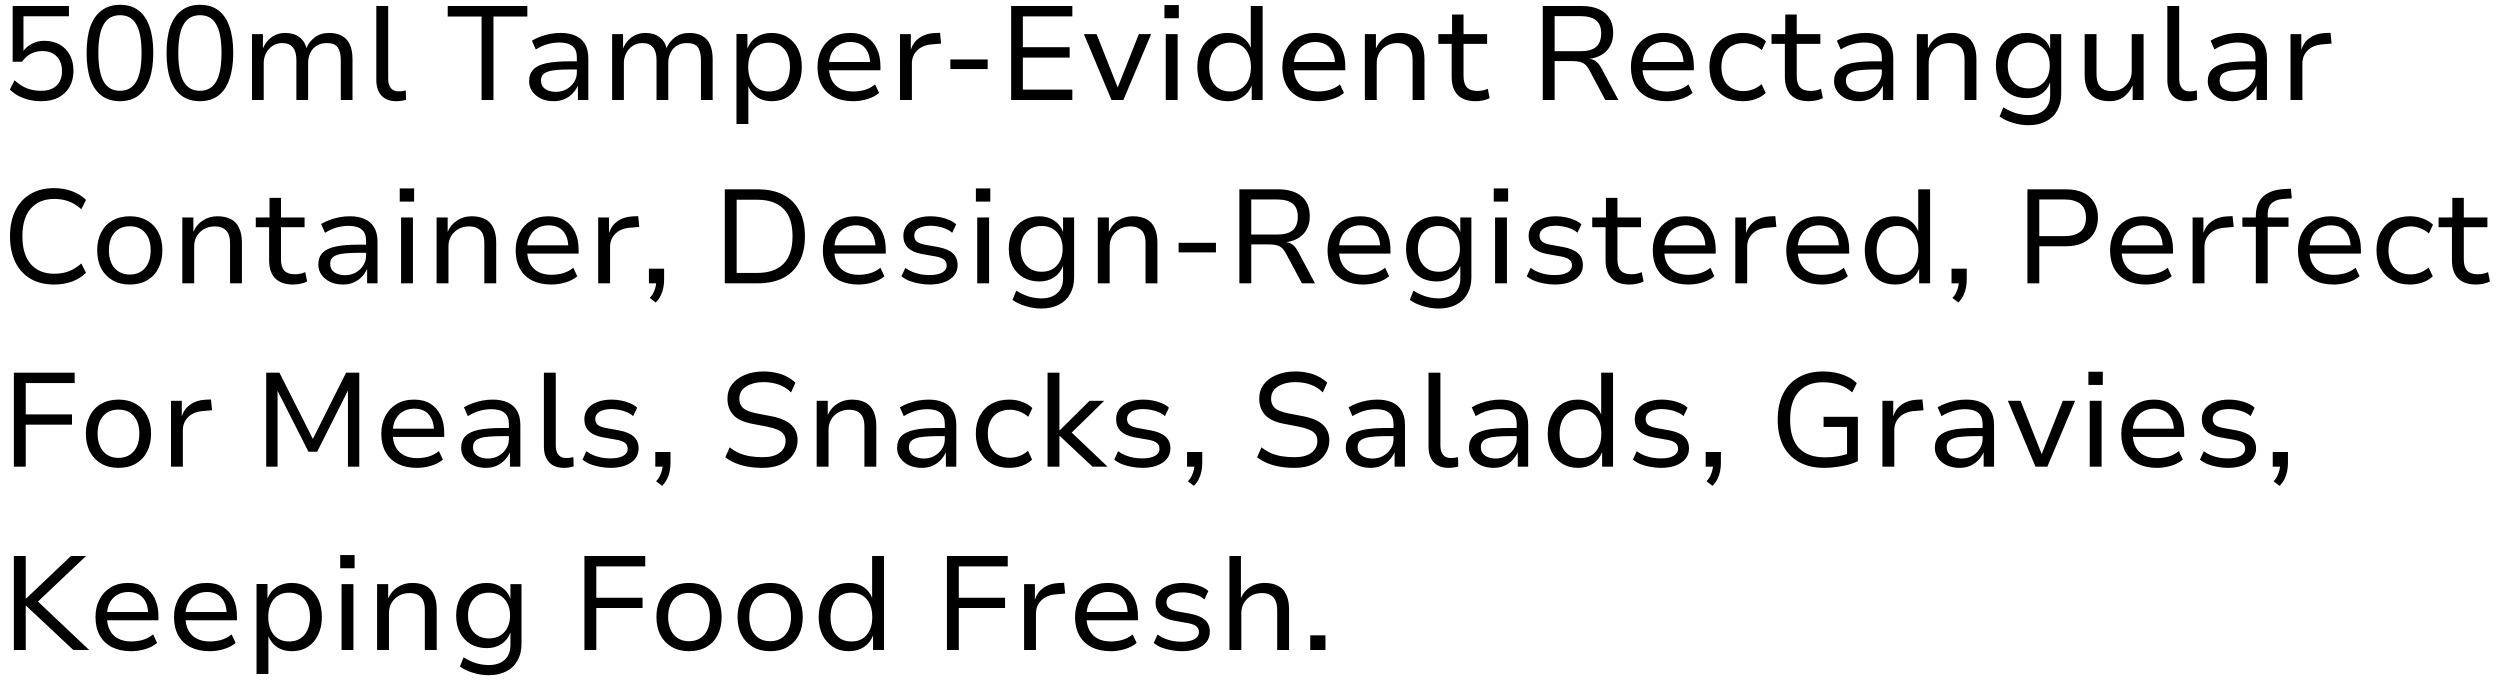<svg width="150" height="41" viewBox="0 0 150 41" fill="none" xmlns="http://www.w3.org/2000/svg">
<path d="M2.464 6.072C2.219 6.072 1.981 6.045 1.752 5.992C1.528 5.939 1.317 5.861 1.12 5.76C0.923 5.653 0.747 5.525 0.592 5.376L0.872 4.816C1.117 5.04 1.368 5.203 1.624 5.304C1.885 5.4 2.165 5.448 2.464 5.448C2.859 5.448 3.165 5.347 3.384 5.144C3.608 4.936 3.72 4.645 3.72 4.272C3.72 3.904 3.616 3.611 3.408 3.392C3.2 3.173 2.912 3.064 2.544 3.064C2.299 3.064 2.075 3.115 1.872 3.216C1.675 3.312 1.491 3.475 1.32 3.704H0.76V0.36H4.136V0.976H1.408V3.096H1.376C1.504 2.904 1.68 2.749 1.904 2.632C2.128 2.509 2.379 2.448 2.656 2.448C3.019 2.448 3.331 2.525 3.592 2.68C3.853 2.829 4.053 3.037 4.192 3.304C4.336 3.571 4.408 3.883 4.408 4.24C4.408 4.619 4.328 4.947 4.168 5.224C4.008 5.496 3.784 5.707 3.496 5.856C3.208 6 2.864 6.072 2.464 6.072ZM7.197 6.072C6.765 6.072 6.4 5.963 6.101 5.744C5.802 5.52 5.576 5.195 5.421 4.768C5.272 4.336 5.197 3.805 5.197 3.176C5.197 2.547 5.272 2.019 5.421 1.592C5.576 1.165 5.802 0.843 6.101 0.624C6.4 0.4 6.765 0.288 7.197 0.288C7.64 0.288 8.008 0.397 8.301 0.616C8.594 0.835 8.816 1.157 8.965 1.584C9.12 2.011 9.197 2.539 9.197 3.168C9.197 3.797 9.12 4.328 8.965 4.76C8.816 5.192 8.592 5.52 8.293 5.744C7.994 5.963 7.629 6.072 7.197 6.072ZM7.197 5.448C7.634 5.448 7.96 5.264 8.173 4.896C8.386 4.528 8.493 3.952 8.493 3.168C8.493 2.389 8.386 1.819 8.173 1.456C7.965 1.093 7.642 0.912 7.205 0.912C6.762 0.912 6.434 1.096 6.221 1.464C6.008 1.827 5.901 2.397 5.901 3.176C5.901 3.949 6.008 4.523 6.221 4.896C6.434 5.264 6.76 5.448 7.197 5.448ZM11.994 6.072C11.562 6.072 11.196 5.963 10.898 5.744C10.599 5.52 10.372 5.195 10.218 4.768C10.068 4.336 9.994 3.805 9.994 3.176C9.994 2.547 10.068 2.019 10.218 1.592C10.372 1.165 10.599 0.843 10.898 0.624C11.196 0.4 11.562 0.288 11.994 0.288C12.436 0.288 12.804 0.397 13.098 0.616C13.391 0.835 13.612 1.157 13.762 1.584C13.916 2.011 13.994 2.539 13.994 3.168C13.994 3.797 13.916 4.328 13.762 4.76C13.612 5.192 13.388 5.52 13.09 5.744C12.791 5.963 12.426 6.072 11.994 6.072ZM11.994 5.448C12.431 5.448 12.756 5.264 12.97 4.896C13.183 4.528 13.29 3.952 13.29 3.168C13.29 2.389 13.183 1.819 12.97 1.456C12.762 1.093 12.439 0.912 12.002 0.912C11.559 0.912 11.231 1.096 11.018 1.464C10.804 1.827 10.698 2.397 10.698 3.176C10.698 3.949 10.804 4.523 11.018 4.896C11.231 5.264 11.556 5.448 11.994 5.448ZM15.119 6V2.048H15.775V2.912C15.844 2.736 15.94 2.579 16.063 2.44C16.191 2.296 16.343 2.184 16.519 2.104C16.7 2.019 16.897 1.976 17.111 1.976C17.457 1.976 17.743 2.061 17.967 2.232C18.191 2.403 18.329 2.627 18.383 2.904H18.375C18.481 2.643 18.649 2.424 18.879 2.248C19.113 2.067 19.407 1.976 19.759 1.976C20.057 1.976 20.311 2.035 20.519 2.152C20.727 2.264 20.884 2.437 20.991 2.672C21.097 2.907 21.151 3.203 21.151 3.56V6H20.447V3.608C20.447 3.267 20.385 3.011 20.263 2.84C20.14 2.669 19.921 2.584 19.607 2.584C19.372 2.584 19.169 2.637 18.999 2.744C18.833 2.845 18.705 2.989 18.615 3.176C18.529 3.357 18.487 3.563 18.487 3.792V6H17.783V3.608C17.783 3.272 17.713 3.019 17.575 2.848C17.436 2.672 17.225 2.584 16.943 2.584C16.713 2.584 16.513 2.643 16.343 2.76C16.177 2.872 16.049 3.019 15.959 3.2C15.868 3.381 15.823 3.573 15.823 3.776V6H15.119ZM23.779 6.072C23.395 6.072 23.099 5.96 22.891 5.736C22.683 5.512 22.579 5.197 22.579 4.792V0.36H23.291V4.72C23.291 4.88 23.315 5.019 23.363 5.136C23.411 5.248 23.48 5.333 23.571 5.392C23.662 5.451 23.771 5.48 23.899 5.48C23.979 5.48 24.054 5.477 24.123 5.472C24.198 5.461 24.273 5.445 24.347 5.424L24.363 5.984C24.273 6.016 24.179 6.037 24.083 6.048C23.992 6.064 23.891 6.072 23.779 6.072ZM28.895 6V0.992H26.863V0.36H31.64V0.992H29.608V6H28.895ZM33.227 6.072C32.945 6.072 32.691 6.021 32.467 5.92C32.243 5.813 32.067 5.669 31.939 5.488C31.811 5.307 31.747 5.104 31.747 4.88C31.747 4.576 31.833 4.339 32.003 4.168C32.174 3.992 32.435 3.867 32.787 3.792C33.145 3.717 33.601 3.68 34.155 3.68H34.723V4.168H34.187C33.878 4.168 33.614 4.179 33.395 4.2C33.177 4.216 32.998 4.251 32.859 4.304C32.721 4.352 32.619 4.419 32.555 4.504C32.491 4.589 32.459 4.701 32.459 4.84C32.459 5.053 32.542 5.219 32.707 5.336C32.878 5.453 33.094 5.512 33.355 5.512C33.585 5.512 33.793 5.461 33.979 5.36C34.171 5.253 34.323 5.112 34.435 4.936C34.553 4.76 34.611 4.565 34.611 4.352V3.448C34.611 3.133 34.523 2.907 34.347 2.768C34.171 2.624 33.91 2.552 33.563 2.552C33.329 2.552 33.094 2.584 32.859 2.648C32.63 2.712 32.393 2.819 32.147 2.968L31.915 2.44C32.081 2.339 32.257 2.256 32.443 2.192C32.63 2.123 32.825 2.069 33.027 2.032C33.23 1.995 33.433 1.976 33.635 1.976C33.977 1.976 34.27 2.029 34.515 2.136C34.766 2.243 34.958 2.408 35.091 2.632C35.23 2.856 35.299 3.149 35.299 3.512V6H34.675V5.136C34.601 5.301 34.497 5.456 34.363 5.6C34.23 5.744 34.067 5.859 33.875 5.944C33.689 6.029 33.473 6.072 33.227 6.072ZM36.728 6V2.048H37.384V2.912C37.453 2.736 37.549 2.579 37.672 2.44C37.8 2.296 37.952 2.184 38.128 2.104C38.309 2.019 38.507 1.976 38.72 1.976C39.067 1.976 39.352 2.061 39.576 2.232C39.8 2.403 39.939 2.627 39.992 2.904H39.984C40.091 2.643 40.259 2.424 40.488 2.248C40.723 2.067 41.016 1.976 41.368 1.976C41.667 1.976 41.92 2.035 42.128 2.152C42.336 2.264 42.493 2.437 42.6 2.672C42.707 2.907 42.76 3.203 42.76 3.56V6H42.056V3.608C42.056 3.267 41.995 3.011 41.872 2.84C41.749 2.669 41.531 2.584 41.216 2.584C40.981 2.584 40.779 2.637 40.608 2.744C40.443 2.845 40.315 2.989 40.224 3.176C40.139 3.357 40.096 3.563 40.096 3.792V6H39.392V3.608C39.392 3.272 39.323 3.019 39.184 2.848C39.045 2.672 38.835 2.584 38.552 2.584C38.323 2.584 38.123 2.643 37.952 2.76C37.787 2.872 37.659 3.019 37.568 3.2C37.477 3.381 37.432 3.573 37.432 3.776V6H36.728ZM44.189 7.44V2.04H44.845V2.912C44.962 2.613 45.146 2.384 45.397 2.224C45.653 2.059 45.951 1.976 46.293 1.976C46.661 1.976 46.981 2.061 47.253 2.232C47.525 2.403 47.735 2.64 47.885 2.944C48.034 3.248 48.109 3.608 48.109 4.024C48.109 4.424 48.034 4.779 47.885 5.088C47.741 5.397 47.533 5.64 47.261 5.816C46.989 5.987 46.669 6.072 46.301 6.072C45.965 6.072 45.674 5.992 45.429 5.832C45.189 5.667 45.013 5.448 44.901 5.176V7.44H44.189ZM46.141 5.488C46.53 5.488 46.837 5.357 47.061 5.096C47.285 4.829 47.397 4.469 47.397 4.016C47.397 3.563 47.285 3.208 47.061 2.952C46.837 2.691 46.53 2.56 46.141 2.56C45.757 2.56 45.453 2.691 45.229 2.952C45.005 3.208 44.893 3.563 44.893 4.016C44.893 4.469 45.005 4.829 45.229 5.096C45.453 5.357 45.757 5.488 46.141 5.488ZM51.194 6.072C50.752 6.072 50.367 5.992 50.042 5.832C49.722 5.667 49.477 5.432 49.306 5.128C49.136 4.819 49.05 4.451 49.05 4.024C49.05 3.624 49.13 3.272 49.29 2.968C49.45 2.659 49.677 2.416 49.97 2.24C50.264 2.064 50.613 1.976 51.018 1.976C51.402 1.976 51.727 2.059 51.994 2.224C52.266 2.389 52.471 2.621 52.61 2.92C52.754 3.219 52.826 3.573 52.826 3.984V4.216H49.586V3.72H52.362L52.21 3.88C52.21 3.443 52.106 3.107 51.898 2.872C51.696 2.637 51.402 2.52 51.018 2.52C50.767 2.52 50.544 2.579 50.346 2.696C50.154 2.808 50.005 2.968 49.898 3.176C49.791 3.384 49.738 3.637 49.738 3.936V4.016C49.738 4.336 49.797 4.605 49.914 4.824C50.032 5.043 50.2 5.208 50.418 5.32C50.637 5.432 50.898 5.488 51.202 5.488C51.421 5.488 51.642 5.459 51.866 5.4C52.096 5.336 52.309 5.224 52.506 5.064L52.746 5.576C52.544 5.747 52.301 5.872 52.018 5.952C51.741 6.032 51.466 6.072 51.194 6.072ZM54.001 6V2.048H54.649V2.96H54.657C54.753 2.667 54.921 2.437 55.161 2.272C55.401 2.101 55.694 2.005 56.041 1.984L56.401 1.968L56.465 2.616L55.889 2.664C55.521 2.696 55.233 2.819 55.025 3.032C54.817 3.24 54.713 3.501 54.713 3.816V6H54.001ZM57.021 4.144V3.568H59.261V4.144H57.021ZM60.668 6V0.36H64.34V0.984H61.372V2.832H64.18V3.456H61.372V5.376H64.34V6H60.668ZM66.691 6L65.035 2.048H65.795L67.083 5.296H67.043L68.331 2.048H69.067L67.403 6H66.691ZM69.866 1.096V0.304H70.73V1.096H69.866ZM69.946 6V2.048H70.658V6H69.946ZM73.655 6.072C73.293 6.072 72.975 5.987 72.703 5.816C72.431 5.645 72.218 5.405 72.063 5.096C71.914 4.787 71.839 4.429 71.839 4.024C71.839 3.613 71.914 3.256 72.063 2.952C72.213 2.643 72.423 2.403 72.695 2.232C72.967 2.061 73.284 1.976 73.647 1.976C73.989 1.976 74.279 2.056 74.519 2.216C74.764 2.376 74.941 2.595 75.047 2.872V0.36H75.759V6H75.103V5.128C74.986 5.427 74.802 5.659 74.551 5.824C74.3 5.989 74.002 6.072 73.655 6.072ZM73.807 5.488C74.197 5.488 74.501 5.357 74.719 5.096C74.943 4.835 75.055 4.477 75.055 4.024C75.055 3.571 74.943 3.213 74.719 2.952C74.501 2.691 74.197 2.56 73.807 2.56C73.423 2.56 73.117 2.691 72.887 2.952C72.663 3.213 72.551 3.571 72.551 4.024C72.551 4.477 72.663 4.835 72.887 5.096C73.111 5.357 73.418 5.488 73.807 5.488ZM79.085 6.072C78.642 6.072 78.258 5.992 77.933 5.832C77.613 5.667 77.367 5.432 77.197 5.128C77.026 4.819 76.941 4.451 76.941 4.024C76.941 3.624 77.021 3.272 77.181 2.968C77.341 2.659 77.567 2.416 77.861 2.24C78.154 2.064 78.503 1.976 78.909 1.976C79.293 1.976 79.618 2.059 79.885 2.224C80.157 2.389 80.362 2.621 80.501 2.92C80.645 3.219 80.717 3.573 80.717 3.984V4.216H77.477V3.72H80.253L80.101 3.88C80.101 3.443 79.997 3.107 79.789 2.872C79.586 2.637 79.293 2.52 78.909 2.52C78.658 2.52 78.434 2.579 78.237 2.696C78.045 2.808 77.895 2.968 77.789 3.176C77.682 3.384 77.629 3.637 77.629 3.936V4.016C77.629 4.336 77.687 4.605 77.805 4.824C77.922 5.043 78.09 5.208 78.309 5.32C78.527 5.432 78.789 5.488 79.093 5.488C79.311 5.488 79.533 5.459 79.757 5.4C79.986 5.336 80.199 5.224 80.397 5.064L80.637 5.576C80.434 5.747 80.191 5.872 79.909 5.952C79.631 6.032 79.357 6.072 79.085 6.072ZM81.892 6V2.048H82.556V2.904C82.684 2.611 82.876 2.384 83.132 2.224C83.388 2.059 83.676 1.976 83.996 1.976C84.321 1.976 84.593 2.035 84.812 2.152C85.03 2.264 85.193 2.44 85.3 2.68C85.412 2.915 85.468 3.208 85.468 3.56V6H84.756V3.6C84.756 3.387 84.726 3.205 84.668 3.056C84.609 2.907 84.51 2.792 84.372 2.712C84.238 2.627 84.06 2.584 83.836 2.584C83.601 2.584 83.388 2.637 83.196 2.744C83.009 2.851 82.862 2.995 82.756 3.176C82.654 3.357 82.604 3.56 82.604 3.784V6H81.892ZM88.54 6.072C88.065 6.072 87.705 5.947 87.46 5.696C87.22 5.445 87.1 5.088 87.1 4.624V2.632H86.3V2.048H87.124V0.872H87.812V2.048H89.228V2.632H87.812V4.56C87.812 4.864 87.879 5.091 88.012 5.24C88.151 5.384 88.361 5.456 88.644 5.456C88.756 5.456 88.863 5.445 88.964 5.424C89.071 5.403 89.172 5.371 89.268 5.328L89.38 5.888C89.273 5.947 89.143 5.992 88.988 6.024C88.839 6.056 88.689 6.072 88.54 6.072ZM92.566 6V0.36H94.886C95.494 0.36 95.964 0.499 96.294 0.776C96.625 1.053 96.79 1.456 96.79 1.984C96.79 2.283 96.729 2.541 96.606 2.76C96.489 2.979 96.321 3.155 96.102 3.288C95.884 3.416 95.628 3.499 95.334 3.536L95.358 3.528L95.438 3.544C95.572 3.565 95.692 3.621 95.798 3.712C95.905 3.803 96.009 3.944 96.11 4.136L97.102 6H96.318L95.374 4.232C95.294 4.077 95.209 3.96 95.118 3.88C95.028 3.8 94.918 3.744 94.79 3.712C94.668 3.68 94.518 3.664 94.342 3.664H93.278V6H92.566ZM93.278 3.072H94.838C95.265 3.072 95.577 2.984 95.774 2.808C95.972 2.627 96.07 2.357 96.07 2C96.07 1.643 95.966 1.381 95.758 1.216C95.556 1.051 95.238 0.968 94.806 0.968H93.278V3.072ZM99.999 6.072C99.556 6.072 99.172 5.992 98.847 5.832C98.527 5.667 98.281 5.432 98.111 5.128C97.94 4.819 97.855 4.451 97.855 4.024C97.855 3.624 97.935 3.272 98.095 2.968C98.255 2.659 98.481 2.416 98.775 2.24C99.068 2.064 99.418 1.976 99.823 1.976C100.207 1.976 100.532 2.059 100.799 2.224C101.071 2.389 101.276 2.621 101.415 2.92C101.559 3.219 101.631 3.573 101.631 3.984V4.216H98.391V3.72H101.167L101.015 3.88C101.015 3.443 100.911 3.107 100.703 2.872C100.5 2.637 100.207 2.52 99.823 2.52C99.572 2.52 99.348 2.579 99.151 2.696C98.959 2.808 98.809 2.968 98.703 3.176C98.596 3.384 98.543 3.637 98.543 3.936V4.016C98.543 4.336 98.602 4.605 98.719 4.824C98.836 5.043 99.004 5.208 99.223 5.32C99.442 5.432 99.703 5.488 100.007 5.488C100.225 5.488 100.447 5.459 100.671 5.4C100.9 5.336 101.113 5.224 101.311 5.064L101.551 5.576C101.348 5.747 101.105 5.872 100.823 5.952C100.545 6.032 100.271 6.072 99.999 6.072ZM104.566 6.072C104.16 6.072 103.808 5.987 103.51 5.816C103.211 5.645 102.979 5.408 102.814 5.104C102.648 4.795 102.566 4.432 102.566 4.016C102.566 3.6 102.648 3.24 102.814 2.936C102.979 2.627 103.211 2.389 103.51 2.224C103.814 2.059 104.168 1.976 104.574 1.976C104.846 1.976 105.104 2.021 105.35 2.112C105.595 2.203 105.798 2.325 105.958 2.48L105.71 3.008C105.555 2.869 105.382 2.765 105.19 2.696C104.998 2.621 104.811 2.584 104.63 2.584C104.214 2.584 103.886 2.709 103.646 2.96C103.406 3.211 103.286 3.565 103.286 4.024C103.286 4.477 103.406 4.832 103.646 5.088C103.886 5.339 104.211 5.464 104.622 5.464C104.808 5.464 104.995 5.429 105.182 5.36C105.374 5.285 105.544 5.181 105.694 5.048L105.942 5.576C105.787 5.731 105.587 5.853 105.342 5.944C105.096 6.029 104.838 6.072 104.566 6.072ZM108.532 6.072C108.058 6.072 107.698 5.947 107.452 5.696C107.212 5.445 107.092 5.088 107.092 4.624V2.632H106.292V2.048H107.116V0.872H107.804V2.048H109.22V2.632H107.804V4.56C107.804 4.864 107.871 5.091 108.004 5.24C108.143 5.384 108.354 5.456 108.636 5.456C108.748 5.456 108.855 5.445 108.956 5.424C109.063 5.403 109.164 5.371 109.26 5.328L109.372 5.888C109.266 5.947 109.135 5.992 108.98 6.024C108.831 6.056 108.682 6.072 108.532 6.072ZM111.524 6.072C111.242 6.072 110.988 6.021 110.764 5.92C110.54 5.813 110.364 5.669 110.236 5.488C110.108 5.307 110.044 5.104 110.044 4.88C110.044 4.576 110.13 4.339 110.3 4.168C110.471 3.992 110.732 3.867 111.084 3.792C111.442 3.717 111.898 3.68 112.452 3.68H113.02V4.168H112.484C112.175 4.168 111.911 4.179 111.692 4.2C111.474 4.216 111.295 4.251 111.156 4.304C111.018 4.352 110.916 4.419 110.852 4.504C110.788 4.589 110.756 4.701 110.756 4.84C110.756 5.053 110.839 5.219 111.004 5.336C111.175 5.453 111.391 5.512 111.652 5.512C111.882 5.512 112.09 5.461 112.276 5.36C112.468 5.253 112.62 5.112 112.732 4.936C112.85 4.76 112.908 4.565 112.908 4.352V3.448C112.908 3.133 112.82 2.907 112.644 2.768C112.468 2.624 112.207 2.552 111.86 2.552C111.626 2.552 111.391 2.584 111.156 2.648C110.927 2.712 110.69 2.819 110.444 2.968L110.212 2.44C110.378 2.339 110.554 2.256 110.74 2.192C110.927 2.123 111.122 2.069 111.324 2.032C111.527 1.995 111.73 1.976 111.932 1.976C112.274 1.976 112.567 2.029 112.812 2.136C113.063 2.243 113.255 2.408 113.388 2.632C113.527 2.856 113.596 3.149 113.596 3.512V6H112.972V5.136C112.898 5.301 112.794 5.456 112.66 5.6C112.527 5.744 112.364 5.859 112.172 5.944C111.986 6.029 111.77 6.072 111.524 6.072ZM115.009 6V2.048H115.673V2.904C115.801 2.611 115.993 2.384 116.249 2.224C116.505 2.059 116.793 1.976 117.113 1.976C117.438 1.976 117.71 2.035 117.929 2.152C118.148 2.264 118.31 2.44 118.417 2.68C118.529 2.915 118.585 3.208 118.585 3.56V6H117.873V3.6C117.873 3.387 117.844 3.205 117.785 3.056C117.726 2.907 117.628 2.792 117.489 2.712C117.356 2.627 117.177 2.584 116.953 2.584C116.718 2.584 116.505 2.637 116.313 2.744C116.126 2.851 115.98 2.995 115.873 3.176C115.772 3.357 115.721 3.56 115.721 3.784V6H115.009ZM121.705 7.512C121.391 7.512 121.079 7.464 120.769 7.368C120.46 7.277 120.196 7.152 119.977 6.992L120.201 6.44C120.351 6.536 120.508 6.619 120.673 6.688C120.839 6.763 121.007 6.816 121.177 6.848C121.353 6.885 121.527 6.904 121.697 6.904C122.108 6.904 122.428 6.8 122.657 6.592C122.892 6.384 123.009 6.088 123.009 5.704V4.976H122.993C122.897 5.248 122.724 5.469 122.473 5.64C122.223 5.805 121.932 5.888 121.601 5.888C121.228 5.888 120.903 5.808 120.625 5.648C120.348 5.483 120.132 5.253 119.977 4.96C119.828 4.667 119.753 4.323 119.753 3.928C119.753 3.539 119.828 3.197 119.977 2.904C120.132 2.611 120.348 2.384 120.625 2.224C120.903 2.059 121.228 1.976 121.601 1.976C121.932 1.976 122.223 2.061 122.473 2.232C122.729 2.403 122.905 2.629 123.001 2.912H123.009V2.048H123.673V5.64C123.673 6.024 123.593 6.355 123.433 6.632C123.279 6.915 123.055 7.131 122.761 7.28C122.468 7.435 122.116 7.512 121.705 7.512ZM121.721 5.304C122.111 5.304 122.417 5.179 122.641 4.928C122.871 4.677 122.985 4.344 122.985 3.928C122.985 3.512 122.871 3.181 122.641 2.936C122.417 2.685 122.111 2.56 121.721 2.56C121.337 2.56 121.031 2.685 120.801 2.936C120.577 3.181 120.465 3.512 120.465 3.928C120.465 4.344 120.577 4.677 120.801 4.928C121.031 5.179 121.337 5.304 121.721 5.304ZM126.575 6.072C126.249 6.072 125.975 6.013 125.751 5.896C125.527 5.779 125.359 5.603 125.247 5.368C125.135 5.133 125.079 4.84 125.079 4.488V2.048H125.791V4.456C125.791 4.659 125.82 4.837 125.879 4.992C125.943 5.141 126.041 5.259 126.175 5.344C126.313 5.424 126.495 5.464 126.719 5.464C126.943 5.464 127.145 5.411 127.327 5.304C127.508 5.192 127.649 5.048 127.751 4.872C127.852 4.691 127.903 4.491 127.903 4.272V2.048H128.615V6H127.959V5.128C127.825 5.421 127.644 5.653 127.415 5.824C127.185 5.989 126.905 6.072 126.575 6.072ZM131.24 6.072C130.856 6.072 130.56 5.96 130.352 5.736C130.144 5.512 130.04 5.197 130.04 4.792V0.36H130.752V4.72C130.752 4.88 130.776 5.019 130.824 5.136C130.872 5.248 130.941 5.333 131.032 5.392C131.123 5.451 131.232 5.48 131.36 5.48C131.44 5.48 131.515 5.477 131.584 5.472C131.659 5.461 131.733 5.445 131.808 5.424L131.824 5.984C131.733 6.016 131.64 6.037 131.544 6.048C131.453 6.064 131.352 6.072 131.24 6.072ZM133.946 6.072C133.663 6.072 133.41 6.021 133.186 5.92C132.962 5.813 132.786 5.669 132.658 5.488C132.53 5.307 132.466 5.104 132.466 4.88C132.466 4.576 132.551 4.339 132.722 4.168C132.893 3.992 133.154 3.867 133.506 3.792C133.863 3.717 134.319 3.68 134.874 3.68H135.442V4.168H134.906C134.597 4.168 134.333 4.179 134.114 4.2C133.895 4.216 133.717 4.251 133.578 4.304C133.439 4.352 133.338 4.419 133.274 4.504C133.21 4.589 133.178 4.701 133.178 4.84C133.178 5.053 133.261 5.219 133.426 5.336C133.597 5.453 133.813 5.512 134.074 5.512C134.303 5.512 134.511 5.461 134.698 5.36C134.89 5.253 135.042 5.112 135.154 4.936C135.271 4.76 135.33 4.565 135.33 4.352V3.448C135.33 3.133 135.242 2.907 135.066 2.768C134.89 2.624 134.629 2.552 134.282 2.552C134.047 2.552 133.813 2.584 133.578 2.648C133.349 2.712 133.111 2.819 132.866 2.968L132.634 2.44C132.799 2.339 132.975 2.256 133.162 2.192C133.349 2.123 133.543 2.069 133.746 2.032C133.949 1.995 134.151 1.976 134.354 1.976C134.695 1.976 134.989 2.029 135.234 2.136C135.485 2.243 135.677 2.408 135.81 2.632C135.949 2.856 136.018 3.149 136.018 3.512V6H135.394V5.136C135.319 5.301 135.215 5.456 135.082 5.6C134.949 5.744 134.786 5.859 134.594 5.944C134.407 6.029 134.191 6.072 133.946 6.072ZM137.431 6V2.048H138.079V2.96H138.087C138.183 2.667 138.351 2.437 138.591 2.272C138.831 2.101 139.124 2.005 139.471 1.984L139.831 1.968L139.895 2.616L139.319 2.664C138.951 2.696 138.663 2.819 138.455 3.032C138.247 3.24 138.143 3.501 138.143 3.816V6H137.431ZM3.24 17.072C2.701 17.072 2.232 16.957 1.832 16.728C1.437 16.493 1.133 16.16 0.92 15.728C0.707 15.291 0.6 14.773 0.6 14.176C0.6 13.579 0.707 13.064 0.92 12.632C1.133 12.2 1.437 11.869 1.832 11.64C2.227 11.405 2.696 11.288 3.24 11.288C3.635 11.288 3.995 11.349 4.32 11.472C4.645 11.589 4.925 11.763 5.16 11.992L4.88 12.552C4.635 12.333 4.381 12.176 4.12 12.08C3.864 11.984 3.576 11.936 3.256 11.936C2.659 11.936 2.189 12.128 1.848 12.512C1.512 12.891 1.344 13.445 1.344 14.176C1.344 14.901 1.512 15.459 1.848 15.848C2.184 16.232 2.653 16.424 3.256 16.424C3.576 16.424 3.864 16.376 4.12 16.28C4.381 16.184 4.635 16.027 4.88 15.808L5.16 16.368C4.925 16.597 4.645 16.773 4.32 16.896C3.995 17.013 3.635 17.072 3.24 17.072ZM7.791 17.072C7.391 17.072 7.045 16.987 6.751 16.816C6.458 16.645 6.231 16.408 6.071 16.104C5.911 15.795 5.831 15.432 5.831 15.016C5.831 14.605 5.911 14.248 6.071 13.944C6.231 13.635 6.458 13.397 6.751 13.232C7.045 13.061 7.391 12.976 7.791 12.976C8.191 12.976 8.535 13.061 8.823 13.232C9.117 13.397 9.343 13.635 9.503 13.944C9.663 14.248 9.743 14.605 9.743 15.016C9.743 15.432 9.663 15.795 9.503 16.104C9.349 16.408 9.125 16.645 8.831 16.816C8.538 16.987 8.191 17.072 7.791 17.072ZM7.783 16.472C8.173 16.472 8.479 16.341 8.703 16.08C8.927 15.819 9.039 15.464 9.039 15.016C9.039 14.568 8.927 14.216 8.703 13.96C8.485 13.704 8.181 13.576 7.791 13.576C7.402 13.576 7.095 13.704 6.871 13.96C6.647 14.216 6.535 14.568 6.535 15.016C6.535 15.464 6.647 15.819 6.871 16.08C7.101 16.341 7.405 16.472 7.783 16.472ZM10.939 17V13.048H11.603V13.904C11.731 13.611 11.923 13.384 12.179 13.224C12.435 13.059 12.723 12.976 13.043 12.976C13.368 12.976 13.64 13.035 13.859 13.152C14.077 13.264 14.24 13.44 14.347 13.68C14.459 13.915 14.515 14.208 14.515 14.56V17H13.803V14.6C13.803 14.387 13.773 14.205 13.715 14.056C13.656 13.907 13.557 13.792 13.419 13.712C13.285 13.627 13.107 13.584 12.883 13.584C12.648 13.584 12.435 13.637 12.243 13.744C12.056 13.851 11.909 13.995 11.803 14.176C11.701 14.357 11.651 14.56 11.651 14.784V17H10.939ZM17.587 17.072C17.112 17.072 16.752 16.947 16.507 16.696C16.267 16.445 16.147 16.088 16.147 15.624V13.632H15.347V13.048H16.171V11.872H16.859V13.048H18.275V13.632H16.859V15.56C16.859 15.864 16.926 16.091 17.059 16.24C17.198 16.384 17.408 16.456 17.691 16.456C17.803 16.456 17.91 16.445 18.011 16.424C18.118 16.403 18.219 16.371 18.315 16.328L18.427 16.888C18.32 16.947 18.19 16.992 18.035 17.024C17.886 17.056 17.736 17.072 17.587 17.072ZM20.579 17.072C20.296 17.072 20.043 17.021 19.819 16.92C19.595 16.813 19.419 16.669 19.291 16.488C19.163 16.307 19.099 16.104 19.099 15.88C19.099 15.576 19.184 15.339 19.355 15.168C19.526 14.992 19.787 14.867 20.139 14.792C20.496 14.717 20.952 14.68 21.507 14.68H22.075V15.168H21.539C21.23 15.168 20.965 15.179 20.747 15.2C20.528 15.216 20.349 15.251 20.211 15.304C20.072 15.352 19.971 15.419 19.907 15.504C19.843 15.589 19.811 15.701 19.811 15.84C19.811 16.053 19.893 16.219 20.059 16.336C20.23 16.453 20.445 16.512 20.707 16.512C20.936 16.512 21.144 16.461 21.331 16.36C21.523 16.253 21.675 16.112 21.787 15.936C21.904 15.76 21.963 15.565 21.963 15.352V14.448C21.963 14.133 21.875 13.907 21.699 13.768C21.523 13.624 21.262 13.552 20.915 13.552C20.68 13.552 20.445 13.584 20.211 13.648C19.982 13.712 19.744 13.819 19.499 13.968L19.267 13.44C19.432 13.339 19.608 13.256 19.795 13.192C19.982 13.123 20.176 13.069 20.379 13.032C20.581 12.995 20.784 12.976 20.987 12.976C21.328 12.976 21.622 13.029 21.867 13.136C22.117 13.243 22.309 13.408 22.443 13.632C22.581 13.856 22.651 14.149 22.651 14.512V17H22.027V16.136C21.952 16.301 21.848 16.456 21.715 16.6C21.581 16.744 21.419 16.859 21.227 16.944C21.04 17.029 20.824 17.072 20.579 17.072ZM23.984 12.096V11.304H24.848V12.096H23.984ZM24.064 17V13.048H24.776V17H24.064ZM26.196 17V13.048H26.86V13.904C26.988 13.611 27.18 13.384 27.436 13.224C27.692 13.059 27.98 12.976 28.3 12.976C28.626 12.976 28.898 13.035 29.116 13.152C29.335 13.264 29.498 13.44 29.604 13.68C29.716 13.915 29.772 14.208 29.772 14.56V17H29.06V14.6C29.06 14.387 29.031 14.205 28.972 14.056C28.914 13.907 28.815 13.792 28.676 13.712C28.543 13.627 28.364 13.584 28.14 13.584C27.906 13.584 27.692 13.637 27.5 13.744C27.314 13.851 27.167 13.995 27.06 14.176C26.959 14.357 26.908 14.56 26.908 14.784V17H26.196ZM33.085 17.072C32.642 17.072 32.258 16.992 31.933 16.832C31.613 16.667 31.367 16.432 31.197 16.128C31.026 15.819 30.941 15.451 30.941 15.024C30.941 14.624 31.021 14.272 31.181 13.968C31.341 13.659 31.567 13.416 31.861 13.24C32.154 13.064 32.503 12.976 32.909 12.976C33.293 12.976 33.618 13.059 33.885 13.224C34.157 13.389 34.362 13.621 34.501 13.92C34.645 14.219 34.717 14.573 34.717 14.984V15.216H31.477V14.72H34.253L34.101 14.88C34.101 14.443 33.997 14.107 33.789 13.872C33.586 13.637 33.293 13.52 32.909 13.52C32.658 13.52 32.434 13.579 32.237 13.696C32.045 13.808 31.895 13.968 31.789 14.176C31.682 14.384 31.629 14.637 31.629 14.936V15.016C31.629 15.336 31.687 15.605 31.805 15.824C31.922 16.043 32.09 16.208 32.309 16.32C32.527 16.432 32.789 16.488 33.093 16.488C33.311 16.488 33.533 16.459 33.757 16.4C33.986 16.336 34.199 16.224 34.397 16.064L34.637 16.576C34.434 16.747 34.191 16.872 33.909 16.952C33.631 17.032 33.357 17.072 33.085 17.072ZM35.892 17V13.048H36.54V13.96H36.548C36.644 13.667 36.812 13.437 37.052 13.272C37.292 13.101 37.585 13.005 37.932 12.984L38.292 12.968L38.356 13.616L37.78 13.664C37.412 13.696 37.124 13.819 36.916 14.032C36.708 14.24 36.604 14.501 36.604 14.816V17H35.892ZM39.343 18.152L38.983 17.872C39.079 17.781 39.154 17.677 39.207 17.56C39.266 17.448 39.309 17.331 39.335 17.208C39.362 17.091 39.378 16.981 39.383 16.88L39.519 17H38.935V16.12H39.847V16.776C39.847 16.941 39.831 17.107 39.799 17.272C39.767 17.437 39.714 17.595 39.639 17.744C39.565 17.893 39.466 18.029 39.343 18.152ZM43.488 17V11.36H45.464C46.067 11.36 46.579 11.469 47 11.688C47.422 11.907 47.742 12.227 47.96 12.648C48.184 13.064 48.296 13.573 48.296 14.176C48.296 14.779 48.184 15.291 47.96 15.712C47.742 16.133 47.422 16.453 47 16.672C46.579 16.891 46.067 17 45.464 17H43.488ZM44.2 16.376H45.424C46.123 16.376 46.651 16.195 47.008 15.832C47.371 15.469 47.552 14.917 47.552 14.176C47.552 13.435 47.371 12.885 47.008 12.528C46.651 12.165 46.123 11.984 45.424 11.984H44.2V16.376ZM51.514 17.072C51.072 17.072 50.688 16.992 50.362 16.832C50.042 16.667 49.797 16.432 49.626 16.128C49.456 15.819 49.37 15.451 49.37 15.024C49.37 14.624 49.45 14.272 49.61 13.968C49.77 13.659 49.997 13.416 50.29 13.24C50.584 13.064 50.933 12.976 51.338 12.976C51.722 12.976 52.048 13.059 52.314 13.224C52.586 13.389 52.792 13.621 52.93 13.92C53.074 14.219 53.146 14.573 53.146 14.984V15.216H49.906V14.72H52.682L52.53 14.88C52.53 14.443 52.426 14.107 52.218 13.872C52.016 13.637 51.722 13.52 51.338 13.52C51.088 13.52 50.864 13.579 50.666 13.696C50.474 13.808 50.325 13.968 50.218 14.176C50.112 14.384 50.058 14.637 50.058 14.936V15.016C50.058 15.336 50.117 15.605 50.234 15.824C50.352 16.043 50.52 16.208 50.738 16.32C50.957 16.432 51.218 16.488 51.522 16.488C51.741 16.488 51.962 16.459 52.186 16.4C52.416 16.336 52.629 16.224 52.826 16.064L53.066 16.576C52.864 16.747 52.621 16.872 52.338 16.952C52.061 17.032 51.786 17.072 51.514 17.072ZM55.777 17.072C55.559 17.072 55.343 17.051 55.129 17.008C54.921 16.971 54.727 16.917 54.545 16.848C54.369 16.773 54.217 16.683 54.089 16.576L54.321 16.072C54.455 16.173 54.601 16.256 54.761 16.32C54.927 16.384 55.095 16.432 55.265 16.464C55.441 16.491 55.609 16.504 55.769 16.504C56.1 16.504 56.353 16.453 56.529 16.352C56.711 16.251 56.801 16.109 56.801 15.928C56.801 15.773 56.748 15.656 56.641 15.576C56.54 15.491 56.369 15.427 56.129 15.384L55.305 15.24C54.937 15.171 54.66 15.045 54.473 14.864C54.292 14.683 54.201 14.445 54.201 14.152C54.201 13.917 54.265 13.712 54.393 13.536C54.527 13.36 54.716 13.224 54.961 13.128C55.207 13.027 55.5 12.976 55.841 12.976C56.028 12.976 56.217 12.995 56.409 13.032C56.607 13.069 56.788 13.125 56.953 13.2C57.124 13.269 57.263 13.357 57.369 13.464L57.129 13.968C57.023 13.867 56.895 13.787 56.745 13.728C56.601 13.664 56.449 13.619 56.289 13.592C56.135 13.56 55.983 13.544 55.833 13.544C55.524 13.544 55.284 13.597 55.113 13.704C54.943 13.805 54.857 13.949 54.857 14.136C54.857 14.285 54.905 14.403 55.001 14.488C55.103 14.573 55.265 14.637 55.489 14.68L56.289 14.824C56.684 14.899 56.977 15.024 57.169 15.2C57.361 15.371 57.457 15.608 57.457 15.912C57.457 16.147 57.388 16.352 57.249 16.528C57.111 16.699 56.916 16.832 56.665 16.928C56.415 17.024 56.119 17.072 55.777 17.072ZM58.554 12.096V11.304H59.418V12.096H58.554ZM58.634 17V13.048H59.346V17H58.634ZM62.479 18.512C62.164 18.512 61.852 18.464 61.543 18.368C61.233 18.277 60.969 18.152 60.751 17.992L60.975 17.44C61.124 17.536 61.281 17.619 61.447 17.688C61.612 17.763 61.78 17.816 61.951 17.848C62.127 17.885 62.3 17.904 62.471 17.904C62.881 17.904 63.201 17.8 63.431 17.592C63.665 17.384 63.783 17.088 63.783 16.704V15.976H63.767C63.671 16.248 63.497 16.469 63.247 16.64C62.996 16.805 62.705 16.888 62.375 16.888C62.001 16.888 61.676 16.808 61.399 16.648C61.121 16.483 60.905 16.253 60.751 15.96C60.601 15.667 60.527 15.323 60.527 14.928C60.527 14.539 60.601 14.197 60.751 13.904C60.905 13.611 61.121 13.384 61.399 13.224C61.676 13.059 62.001 12.976 62.375 12.976C62.705 12.976 62.996 13.061 63.247 13.232C63.503 13.403 63.679 13.629 63.775 13.912H63.783V13.048H64.447V16.64C64.447 17.024 64.367 17.355 64.207 17.632C64.052 17.915 63.828 18.131 63.535 18.28C63.241 18.435 62.889 18.512 62.479 18.512ZM62.495 16.304C62.884 16.304 63.191 16.179 63.415 15.928C63.644 15.677 63.759 15.344 63.759 14.928C63.759 14.512 63.644 14.181 63.415 13.936C63.191 13.685 62.884 13.56 62.495 13.56C62.111 13.56 61.804 13.685 61.575 13.936C61.351 14.181 61.239 14.512 61.239 14.928C61.239 15.344 61.351 15.677 61.575 15.928C61.804 16.179 62.111 16.304 62.495 16.304ZM65.868 17V13.048H66.532V13.904C66.66 13.611 66.852 13.384 67.108 13.224C67.364 13.059 67.652 12.976 67.972 12.976C68.298 12.976 68.57 13.035 68.788 13.152C69.007 13.264 69.17 13.44 69.276 13.68C69.388 13.915 69.444 14.208 69.444 14.56V17H68.732V14.6C68.732 14.387 68.703 14.205 68.644 14.056C68.586 13.907 68.487 13.792 68.348 13.712C68.215 13.627 68.036 13.584 67.812 13.584C67.578 13.584 67.364 13.637 67.172 13.744C66.986 13.851 66.839 13.995 66.732 14.176C66.631 14.357 66.58 14.56 66.58 14.784V17H65.868ZM70.717 15.144V14.568H72.957V15.144H70.717ZM74.363 17V11.36H76.683C77.291 11.36 77.761 11.499 78.091 11.776C78.422 12.053 78.587 12.456 78.587 12.984C78.587 13.283 78.526 13.541 78.403 13.76C78.286 13.979 78.118 14.155 77.899 14.288C77.681 14.416 77.425 14.499 77.131 14.536L77.155 14.528L77.235 14.544C77.369 14.565 77.489 14.621 77.595 14.712C77.702 14.803 77.806 14.944 77.907 15.136L78.899 17H78.115L77.171 15.232C77.091 15.077 77.006 14.96 76.915 14.88C76.825 14.8 76.715 14.744 76.587 14.712C76.465 14.68 76.315 14.664 76.139 14.664H75.075V17H74.363ZM75.075 14.072H76.635C77.062 14.072 77.374 13.984 77.571 13.808C77.769 13.627 77.867 13.357 77.867 13C77.867 12.643 77.763 12.381 77.555 12.216C77.353 12.051 77.035 11.968 76.603 11.968H75.075V14.072ZM81.796 17.072C81.353 17.072 80.969 16.992 80.644 16.832C80.324 16.667 80.078 16.432 79.908 16.128C79.737 15.819 79.652 15.451 79.652 15.024C79.652 14.624 79.732 14.272 79.892 13.968C80.052 13.659 80.278 13.416 80.572 13.24C80.865 13.064 81.214 12.976 81.62 12.976C82.004 12.976 82.329 13.059 82.596 13.224C82.868 13.389 83.073 13.621 83.212 13.92C83.356 14.219 83.428 14.573 83.428 14.984V15.216H80.188V14.72H82.964L82.812 14.88C82.812 14.443 82.708 14.107 82.5 13.872C82.297 13.637 82.004 13.52 81.62 13.52C81.369 13.52 81.145 13.579 80.948 13.696C80.756 13.808 80.606 13.968 80.5 14.176C80.393 14.384 80.34 14.637 80.34 14.936V15.016C80.34 15.336 80.398 15.605 80.516 15.824C80.633 16.043 80.801 16.208 81.02 16.32C81.238 16.432 81.5 16.488 81.804 16.488C82.022 16.488 82.244 16.459 82.468 16.4C82.697 16.336 82.91 16.224 83.108 16.064L83.348 16.576C83.145 16.747 82.902 16.872 82.62 16.952C82.342 17.032 82.068 17.072 81.796 17.072ZM86.315 18.512C86 18.512 85.688 18.464 85.379 18.368C85.069 18.277 84.805 18.152 84.587 17.992L84.811 17.44C84.96 17.536 85.117 17.619 85.283 17.688C85.448 17.763 85.616 17.816 85.787 17.848C85.963 17.885 86.136 17.904 86.307 17.904C86.717 17.904 87.037 17.8 87.267 17.592C87.501 17.384 87.619 17.088 87.619 16.704V15.976H87.603C87.507 16.248 87.333 16.469 87.083 16.64C86.832 16.805 86.541 16.888 86.211 16.888C85.837 16.888 85.512 16.808 85.235 16.648C84.957 16.483 84.741 16.253 84.587 15.96C84.437 15.667 84.363 15.323 84.363 14.928C84.363 14.539 84.437 14.197 84.587 13.904C84.741 13.611 84.957 13.384 85.235 13.224C85.512 13.059 85.837 12.976 86.211 12.976C86.541 12.976 86.832 13.061 87.083 13.232C87.339 13.403 87.515 13.629 87.611 13.912H87.619V13.048H88.283V16.64C88.283 17.024 88.203 17.355 88.043 17.632C87.888 17.915 87.664 18.131 87.371 18.28C87.077 18.435 86.725 18.512 86.315 18.512ZM86.331 16.304C86.72 16.304 87.027 16.179 87.251 15.928C87.48 15.677 87.595 15.344 87.595 14.928C87.595 14.512 87.48 14.181 87.251 13.936C87.027 13.685 86.72 13.56 86.331 13.56C85.947 13.56 85.64 13.685 85.411 13.936C85.187 14.181 85.075 14.512 85.075 14.928C85.075 15.344 85.187 15.677 85.411 15.928C85.64 16.179 85.947 16.304 86.331 16.304ZM89.624 12.096V11.304H90.488V12.096H89.624ZM89.704 17V13.048H90.416V17H89.704ZM93.293 17.072C93.074 17.072 92.858 17.051 92.645 17.008C92.437 16.971 92.242 16.917 92.061 16.848C91.885 16.773 91.733 16.683 91.605 16.576L91.837 16.072C91.97 16.173 92.117 16.256 92.277 16.32C92.442 16.384 92.61 16.432 92.781 16.464C92.957 16.491 93.125 16.504 93.285 16.504C93.616 16.504 93.869 16.453 94.045 16.352C94.226 16.251 94.317 16.109 94.317 15.928C94.317 15.773 94.264 15.656 94.157 15.576C94.056 15.491 93.885 15.427 93.645 15.384L92.821 15.24C92.453 15.171 92.176 15.045 91.989 14.864C91.808 14.683 91.717 14.445 91.717 14.152C91.717 13.917 91.781 13.712 91.909 13.536C92.042 13.36 92.232 13.224 92.477 13.128C92.722 13.027 93.016 12.976 93.357 12.976C93.544 12.976 93.733 12.995 93.925 13.032C94.122 13.069 94.304 13.125 94.469 13.2C94.64 13.269 94.778 13.357 94.885 13.464L94.645 13.968C94.538 13.867 94.41 13.787 94.261 13.728C94.117 13.664 93.965 13.619 93.805 13.592C93.65 13.56 93.498 13.544 93.349 13.544C93.04 13.544 92.8 13.597 92.629 13.704C92.458 13.805 92.373 13.949 92.373 14.136C92.373 14.285 92.421 14.403 92.517 14.488C92.618 14.573 92.781 14.637 93.005 14.68L93.805 14.824C94.2 14.899 94.493 15.024 94.685 15.2C94.877 15.371 94.973 15.608 94.973 15.912C94.973 16.147 94.904 16.352 94.765 16.528C94.626 16.699 94.432 16.832 94.181 16.928C93.93 17.024 93.634 17.072 93.293 17.072ZM97.774 17.072C97.3 17.072 96.94 16.947 96.694 16.696C96.454 16.445 96.334 16.088 96.334 15.624V13.632H95.534V13.048H96.358V11.872H97.046V13.048H98.462V13.632H97.046V15.56C97.046 15.864 97.113 16.091 97.246 16.24C97.385 16.384 97.596 16.456 97.878 16.456C97.99 16.456 98.097 16.445 98.198 16.424C98.305 16.403 98.406 16.371 98.502 16.328L98.614 16.888C98.508 16.947 98.377 16.992 98.222 17.024C98.073 17.056 97.924 17.072 97.774 17.072ZM101.311 17.072C100.869 17.072 100.485 16.992 100.159 16.832C99.839 16.667 99.594 16.432 99.423 16.128C99.253 15.819 99.167 15.451 99.167 15.024C99.167 14.624 99.247 14.272 99.407 13.968C99.567 13.659 99.794 13.416 100.087 13.24C100.381 13.064 100.73 12.976 101.135 12.976C101.519 12.976 101.845 13.059 102.111 13.224C102.383 13.389 102.589 13.621 102.727 13.92C102.871 14.219 102.943 14.573 102.943 14.984V15.216H99.703V14.72H102.479L102.327 14.88C102.327 14.443 102.223 14.107 102.015 13.872C101.813 13.637 101.519 13.52 101.135 13.52C100.885 13.52 100.661 13.579 100.463 13.696C100.271 13.808 100.122 13.968 100.015 14.176C99.909 14.384 99.855 14.637 99.855 14.936V15.016C99.855 15.336 99.914 15.605 100.031 15.824C100.149 16.043 100.317 16.208 100.535 16.32C100.754 16.432 101.015 16.488 101.319 16.488C101.538 16.488 101.759 16.459 101.983 16.4C102.213 16.336 102.426 16.224 102.623 16.064L102.863 16.576C102.661 16.747 102.418 16.872 102.135 16.952C101.858 17.032 101.583 17.072 101.311 17.072ZM104.118 17V13.048H104.766V13.96H104.774C104.87 13.667 105.038 13.437 105.278 13.272C105.518 13.101 105.812 13.005 106.158 12.984L106.518 12.968L106.582 13.616L106.006 13.664C105.638 13.696 105.35 13.819 105.142 14.032C104.934 14.24 104.83 14.501 104.83 14.816V17H104.118ZM109.319 17.072C108.876 17.072 108.492 16.992 108.167 16.832C107.847 16.667 107.602 16.432 107.431 16.128C107.26 15.819 107.175 15.451 107.175 15.024C107.175 14.624 107.255 14.272 107.415 13.968C107.575 13.659 107.802 13.416 108.095 13.24C108.388 13.064 108.738 12.976 109.143 12.976C109.527 12.976 109.852 13.059 110.119 13.224C110.391 13.389 110.596 13.621 110.735 13.92C110.879 14.219 110.951 14.573 110.951 14.984V15.216H107.711V14.72H110.487L110.335 14.88C110.335 14.443 110.231 14.107 110.023 13.872C109.82 13.637 109.527 13.52 109.143 13.52C108.892 13.52 108.668 13.579 108.471 13.696C108.279 13.808 108.13 13.968 108.023 14.176C107.916 14.384 107.863 14.637 107.863 14.936V15.016C107.863 15.336 107.922 15.605 108.039 15.824C108.156 16.043 108.324 16.208 108.543 16.32C108.762 16.432 109.023 16.488 109.327 16.488C109.546 16.488 109.767 16.459 109.991 16.4C110.22 16.336 110.434 16.224 110.631 16.064L110.871 16.576C110.668 16.747 110.426 16.872 110.143 16.952C109.866 17.032 109.591 17.072 109.319 17.072ZM113.702 17.072C113.339 17.072 113.022 16.987 112.75 16.816C112.478 16.645 112.265 16.405 112.11 16.096C111.961 15.787 111.886 15.429 111.886 15.024C111.886 14.613 111.961 14.256 112.11 13.952C112.259 13.643 112.47 13.403 112.742 13.232C113.014 13.061 113.331 12.976 113.694 12.976C114.035 12.976 114.326 13.056 114.566 13.216C114.811 13.376 114.987 13.595 115.094 13.872V11.36H115.806V17H115.15V16.128C115.033 16.427 114.849 16.659 114.598 16.824C114.347 16.989 114.049 17.072 113.702 17.072ZM113.854 16.488C114.243 16.488 114.547 16.357 114.766 16.096C114.99 15.835 115.102 15.477 115.102 15.024C115.102 14.571 114.99 14.213 114.766 13.952C114.547 13.691 114.243 13.56 113.854 13.56C113.47 13.56 113.163 13.691 112.934 13.952C112.71 14.213 112.598 14.571 112.598 15.024C112.598 15.477 112.71 15.835 112.934 16.096C113.158 16.357 113.465 16.488 113.854 16.488ZM117.5 18.152L117.14 17.872C117.236 17.781 117.31 17.677 117.364 17.56C117.422 17.448 117.465 17.331 117.492 17.208C117.518 17.091 117.534 16.981 117.54 16.88L117.676 17H117.092V16.12H118.004V16.776C118.004 16.941 117.988 17.107 117.956 17.272C117.924 17.437 117.87 17.595 117.796 17.744C117.721 17.893 117.622 18.029 117.5 18.152ZM121.645 17V11.36H123.965C124.37 11.36 124.714 11.427 124.997 11.56C125.279 11.693 125.495 11.888 125.645 12.144C125.799 12.395 125.877 12.699 125.877 13.056C125.877 13.413 125.799 13.72 125.645 13.976C125.495 14.232 125.277 14.429 124.989 14.568C124.706 14.707 124.365 14.776 123.965 14.776H122.357V17H121.645ZM122.357 14.168H123.861C124.287 14.168 124.61 14.077 124.829 13.896C125.047 13.709 125.157 13.432 125.157 13.064C125.157 12.691 125.047 12.416 124.829 12.24C124.61 12.059 124.287 11.968 123.861 11.968H122.357V14.168ZM128.749 17.072C128.306 17.072 127.922 16.992 127.597 16.832C127.277 16.667 127.031 16.432 126.861 16.128C126.69 15.819 126.605 15.451 126.605 15.024C126.605 14.624 126.685 14.272 126.845 13.968C127.005 13.659 127.231 13.416 127.525 13.24C127.818 13.064 128.167 12.976 128.573 12.976C128.957 12.976 129.282 13.059 129.549 13.224C129.821 13.389 130.026 13.621 130.165 13.92C130.309 14.219 130.381 14.573 130.381 14.984V15.216H127.141V14.72H129.917L129.765 14.88C129.765 14.443 129.661 14.107 129.453 13.872C129.25 13.637 128.957 13.52 128.573 13.52C128.322 13.52 128.098 13.579 127.901 13.696C127.709 13.808 127.559 13.968 127.453 14.176C127.346 14.384 127.293 14.637 127.293 14.936V15.016C127.293 15.336 127.351 15.605 127.469 15.824C127.586 16.043 127.754 16.208 127.973 16.32C128.191 16.432 128.453 16.488 128.757 16.488C128.975 16.488 129.197 16.459 129.421 16.4C129.65 16.336 129.863 16.224 130.061 16.064L130.301 16.576C130.098 16.747 129.855 16.872 129.573 16.952C129.295 17.032 129.021 17.072 128.749 17.072ZM131.556 17V13.048H132.204V13.96H132.212C132.308 13.667 132.476 13.437 132.716 13.272C132.956 13.101 133.249 13.005 133.596 12.984L133.956 12.968L134.02 13.616L133.444 13.664C133.076 13.696 132.788 13.819 132.58 14.032C132.372 14.24 132.268 14.501 132.268 14.816V17H131.556ZM135.35 17V13.608H134.542V13.048H135.534L135.35 13.232V12.976C135.35 12.459 135.494 12.067 135.782 11.8C136.07 11.528 136.489 11.376 137.038 11.344L137.454 11.32L137.51 11.904L137.03 11.936C136.838 11.947 136.67 11.984 136.526 12.048C136.382 12.107 136.268 12.203 136.182 12.336C136.102 12.469 136.062 12.656 136.062 12.896V13.128L135.95 13.048H137.31V13.608H136.062V17H135.35ZM140.022 17.072C139.58 17.072 139.196 16.992 138.87 16.832C138.55 16.667 138.305 16.432 138.134 16.128C137.964 15.819 137.878 15.451 137.878 15.024C137.878 14.624 137.958 14.272 138.118 13.968C138.278 13.659 138.505 13.416 138.798 13.24C139.092 13.064 139.441 12.976 139.846 12.976C140.23 12.976 140.556 13.059 140.822 13.224C141.094 13.389 141.3 13.621 141.438 13.92C141.582 14.219 141.654 14.573 141.654 14.984V15.216H138.414V14.72H141.19L141.038 14.88C141.038 14.443 140.934 14.107 140.726 13.872C140.524 13.637 140.23 13.52 139.846 13.52C139.596 13.52 139.372 13.579 139.174 13.696C138.982 13.808 138.833 13.968 138.726 14.176C138.62 14.384 138.566 14.637 138.566 14.936V15.016C138.566 15.336 138.625 15.605 138.742 15.824C138.86 16.043 139.028 16.208 139.246 16.32C139.465 16.432 139.726 16.488 140.03 16.488C140.249 16.488 140.47 16.459 140.694 16.4C140.924 16.336 141.137 16.224 141.334 16.064L141.574 16.576C141.372 16.747 141.129 16.872 140.846 16.952C140.569 17.032 140.294 17.072 140.022 17.072ZM144.589 17.072C144.184 17.072 143.832 16.987 143.533 16.816C143.235 16.645 143.003 16.408 142.837 16.104C142.672 15.795 142.589 15.432 142.589 15.016C142.589 14.6 142.672 14.24 142.837 13.936C143.003 13.627 143.235 13.389 143.533 13.224C143.837 13.059 144.192 12.976 144.597 12.976C144.869 12.976 145.128 13.021 145.373 13.112C145.619 13.203 145.821 13.325 145.981 13.48L145.733 14.008C145.579 13.869 145.405 13.765 145.213 13.696C145.021 13.621 144.835 13.584 144.653 13.584C144.237 13.584 143.909 13.709 143.669 13.96C143.429 14.211 143.309 14.565 143.309 15.024C143.309 15.477 143.429 15.832 143.669 16.088C143.909 16.339 144.235 16.464 144.645 16.464C144.832 16.464 145.019 16.429 145.205 16.36C145.397 16.285 145.568 16.181 145.717 16.048L145.965 16.576C145.811 16.731 145.611 16.853 145.365 16.944C145.12 17.029 144.861 17.072 144.589 17.072ZM148.556 17.072C148.081 17.072 147.721 16.947 147.476 16.696C147.236 16.445 147.116 16.088 147.116 15.624V13.632H146.316V13.048H147.14V11.872H147.828V13.048H149.244V13.632H147.828V15.56C147.828 15.864 147.894 16.091 148.028 16.24C148.166 16.384 148.377 16.456 148.66 16.456C148.772 16.456 148.878 16.445 148.98 16.424C149.086 16.403 149.188 16.371 149.284 16.328L149.396 16.888C149.289 16.947 149.158 16.992 149.004 17.024C148.854 17.056 148.705 17.072 148.556 17.072ZM0.832 28V22.36H4.48V22.984H1.544V24.864H4.32V25.48H1.544V28H0.832ZM7.112 28.072C6.712 28.072 6.365 27.987 6.072 27.816C5.778 27.645 5.552 27.408 5.392 27.104C5.232 26.795 5.152 26.432 5.152 26.016C5.152 25.605 5.232 25.248 5.392 24.944C5.552 24.635 5.778 24.397 6.072 24.232C6.365 24.061 6.712 23.976 7.112 23.976C7.512 23.976 7.856 24.061 8.144 24.232C8.437 24.397 8.664 24.635 8.824 24.944C8.984 25.248 9.064 25.605 9.064 26.016C9.064 26.432 8.984 26.795 8.824 27.104C8.669 27.408 8.445 27.645 8.152 27.816C7.858 27.987 7.512 28.072 7.112 28.072ZM7.104 27.472C7.493 27.472 7.8 27.341 8.024 27.08C8.248 26.819 8.36 26.464 8.36 26.016C8.36 25.568 8.248 25.216 8.024 24.96C7.805 24.704 7.501 24.576 7.112 24.576C6.722 24.576 6.416 24.704 6.192 24.96C5.968 25.216 5.856 25.568 5.856 26.016C5.856 26.464 5.968 26.819 6.192 27.08C6.421 27.341 6.725 27.472 7.104 27.472ZM10.259 28V24.048H10.907V24.96H10.915C11.011 24.667 11.179 24.437 11.419 24.272C11.659 24.101 11.952 24.005 12.299 23.984L12.659 23.968L12.723 24.616L12.147 24.664C11.779 24.696 11.491 24.819 11.283 25.032C11.075 25.24 10.971 25.501 10.971 25.816V28H10.259ZM15.973 28V22.36H16.765L18.797 26.384H18.749L20.765 22.36H21.557V28H20.877V23.368H20.909L19.029 27.104H18.509L16.613 23.368H16.653V28H15.973ZM25.022 28.072C24.58 28.072 24.196 27.992 23.87 27.832C23.55 27.667 23.305 27.432 23.134 27.128C22.964 26.819 22.878 26.451 22.878 26.024C22.878 25.624 22.958 25.272 23.118 24.968C23.278 24.659 23.505 24.416 23.798 24.24C24.092 24.064 24.441 23.976 24.846 23.976C25.23 23.976 25.556 24.059 25.822 24.224C26.094 24.389 26.3 24.621 26.438 24.92C26.582 25.219 26.654 25.573 26.654 25.984V26.216H23.414V25.72H26.19L26.038 25.88C26.038 25.443 25.934 25.107 25.726 24.872C25.524 24.637 25.23 24.52 24.846 24.52C24.596 24.52 24.372 24.579 24.174 24.696C23.982 24.808 23.833 24.968 23.726 25.176C23.62 25.384 23.566 25.637 23.566 25.936V26.016C23.566 26.336 23.625 26.605 23.742 26.824C23.86 27.043 24.028 27.208 24.246 27.32C24.465 27.432 24.726 27.488 25.03 27.488C25.249 27.488 25.47 27.459 25.694 27.4C25.924 27.336 26.137 27.224 26.334 27.064L26.574 27.576C26.372 27.747 26.129 27.872 25.846 27.952C25.569 28.032 25.294 28.072 25.022 28.072ZM29.149 28.072C28.866 28.072 28.613 28.021 28.389 27.92C28.165 27.813 27.989 27.669 27.861 27.488C27.733 27.307 27.669 27.104 27.669 26.88C27.669 26.576 27.755 26.339 27.925 26.168C28.096 25.992 28.357 25.867 28.709 25.792C29.067 25.717 29.523 25.68 30.077 25.68H30.645V26.168H30.109C29.8 26.168 29.536 26.179 29.317 26.2C29.099 26.216 28.92 26.251 28.781 26.304C28.642 26.352 28.541 26.419 28.477 26.504C28.413 26.589 28.381 26.701 28.381 26.84C28.381 27.053 28.464 27.219 28.629 27.336C28.8 27.453 29.016 27.512 29.277 27.512C29.506 27.512 29.715 27.461 29.901 27.36C30.093 27.253 30.245 27.112 30.357 26.936C30.474 26.76 30.533 26.565 30.533 26.352V25.448C30.533 25.133 30.445 24.907 30.269 24.768C30.093 24.624 29.832 24.552 29.485 24.552C29.25 24.552 29.016 24.584 28.781 24.648C28.552 24.712 28.314 24.819 28.069 24.968L27.837 24.44C28.003 24.339 28.178 24.256 28.365 24.192C28.552 24.123 28.747 24.069 28.949 24.032C29.152 23.995 29.355 23.976 29.557 23.976C29.898 23.976 30.192 24.029 30.437 24.136C30.688 24.243 30.88 24.408 31.013 24.632C31.152 24.856 31.221 25.149 31.221 25.512V28H30.597V27.136C30.523 27.301 30.419 27.456 30.285 27.6C30.152 27.744 29.989 27.859 29.797 27.944C29.61 28.029 29.395 28.072 29.149 28.072ZM33.834 28.072C33.45 28.072 33.154 27.96 32.946 27.736C32.738 27.512 32.634 27.197 32.634 26.792V22.36H33.346V26.72C33.346 26.88 33.37 27.019 33.418 27.136C33.466 27.248 33.535 27.333 33.626 27.392C33.717 27.451 33.826 27.48 33.954 27.48C34.034 27.48 34.108 27.477 34.178 27.472C34.252 27.461 34.327 27.445 34.402 27.424L34.418 27.984C34.327 28.016 34.234 28.037 34.138 28.048C34.047 28.064 33.946 28.072 33.834 28.072ZM36.637 28.072C36.418 28.072 36.202 28.051 35.989 28.008C35.781 27.971 35.586 27.917 35.405 27.848C35.229 27.773 35.077 27.683 34.949 27.576L35.181 27.072C35.314 27.173 35.461 27.256 35.621 27.32C35.786 27.384 35.954 27.432 36.125 27.464C36.301 27.491 36.469 27.504 36.629 27.504C36.959 27.504 37.213 27.453 37.389 27.352C37.57 27.251 37.661 27.109 37.661 26.928C37.661 26.773 37.607 26.656 37.501 26.576C37.399 26.491 37.229 26.427 36.989 26.384L36.165 26.24C35.797 26.171 35.519 26.045 35.333 25.864C35.151 25.683 35.061 25.445 35.061 25.152C35.061 24.917 35.125 24.712 35.253 24.536C35.386 24.36 35.575 24.224 35.821 24.128C36.066 24.027 36.359 23.976 36.701 23.976C36.887 23.976 37.077 23.995 37.269 24.032C37.466 24.069 37.647 24.125 37.813 24.2C37.983 24.269 38.122 24.357 38.229 24.464L37.989 24.968C37.882 24.867 37.754 24.787 37.605 24.728C37.461 24.664 37.309 24.619 37.149 24.592C36.994 24.56 36.842 24.544 36.693 24.544C36.383 24.544 36.143 24.597 35.973 24.704C35.802 24.805 35.717 24.949 35.717 25.136C35.717 25.285 35.765 25.403 35.861 25.488C35.962 25.573 36.125 25.637 36.349 25.68L37.149 25.824C37.543 25.899 37.837 26.024 38.029 26.2C38.221 26.371 38.317 26.608 38.317 26.912C38.317 27.147 38.247 27.352 38.109 27.528C37.97 27.699 37.775 27.832 37.525 27.928C37.274 28.024 36.978 28.072 36.637 28.072ZM39.726 29.152L39.366 28.872C39.462 28.781 39.537 28.677 39.59 28.56C39.649 28.448 39.691 28.331 39.718 28.208C39.745 28.091 39.761 27.981 39.766 27.88L39.902 28H39.318V27.12H40.23V27.776C40.23 27.941 40.214 28.107 40.182 28.272C40.15 28.437 40.097 28.595 40.022 28.744C39.947 28.893 39.849 29.029 39.726 29.152ZM45.759 28.072C45.45 28.072 45.156 28.048 44.879 28C44.602 27.952 44.348 27.88 44.119 27.784C43.89 27.688 43.69 27.571 43.519 27.432L43.783 26.84C43.964 26.984 44.156 27.101 44.359 27.192C44.567 27.277 44.786 27.339 45.015 27.376C45.25 27.413 45.498 27.432 45.759 27.432C46.202 27.432 46.54 27.344 46.775 27.168C47.015 26.992 47.135 26.752 47.135 26.448C47.135 26.288 47.095 26.155 47.015 26.048C46.94 25.941 46.82 25.853 46.655 25.784C46.495 25.715 46.287 25.653 46.031 25.6L45.111 25.424C44.594 25.323 44.22 25.144 43.991 24.888C43.762 24.632 43.647 24.309 43.647 23.92C43.647 23.589 43.738 23.304 43.919 23.064C44.106 22.819 44.362 22.629 44.687 22.496C45.018 22.357 45.394 22.288 45.815 22.288C46.082 22.288 46.33 22.315 46.559 22.368C46.794 22.416 47.007 22.491 47.199 22.592C47.396 22.693 47.572 22.816 47.727 22.96L47.463 23.544C47.234 23.32 46.983 23.163 46.711 23.072C46.439 22.976 46.138 22.928 45.807 22.928C45.53 22.928 45.282 22.968 45.063 23.048C44.844 23.123 44.671 23.235 44.543 23.384C44.42 23.528 44.359 23.707 44.359 23.92C44.359 24.155 44.434 24.341 44.583 24.48C44.732 24.613 44.986 24.717 45.343 24.792L46.255 24.968C46.799 25.069 47.202 25.24 47.463 25.48C47.724 25.72 47.855 26.032 47.855 26.416C47.855 26.736 47.767 27.021 47.591 27.272C47.42 27.523 47.178 27.72 46.863 27.864C46.554 28.003 46.186 28.072 45.759 28.072ZM49.001 28V24.048H49.665V24.904C49.793 24.611 49.985 24.384 50.241 24.224C50.497 24.059 50.785 23.976 51.105 23.976C51.43 23.976 51.702 24.035 51.921 24.152C52.14 24.264 52.302 24.44 52.409 24.68C52.521 24.915 52.577 25.208 52.577 25.56V28H51.865V25.6C51.865 25.387 51.836 25.205 51.777 25.056C51.718 24.907 51.62 24.792 51.481 24.712C51.348 24.627 51.169 24.584 50.945 24.584C50.71 24.584 50.497 24.637 50.305 24.744C50.118 24.851 49.972 24.995 49.865 25.176C49.764 25.357 49.713 25.56 49.713 25.784V28H49.001ZM55.305 28.072C55.023 28.072 54.769 28.021 54.545 27.92C54.321 27.813 54.145 27.669 54.017 27.488C53.889 27.307 53.825 27.104 53.825 26.88C53.825 26.576 53.911 26.339 54.081 26.168C54.252 25.992 54.513 25.867 54.865 25.792C55.223 25.717 55.679 25.68 56.233 25.68H56.801V26.168H56.265C55.956 26.168 55.692 26.179 55.473 26.2C55.255 26.216 55.076 26.251 54.937 26.304C54.799 26.352 54.697 26.419 54.633 26.504C54.569 26.589 54.537 26.701 54.537 26.84C54.537 27.053 54.62 27.219 54.785 27.336C54.956 27.453 55.172 27.512 55.433 27.512C55.663 27.512 55.871 27.461 56.057 27.36C56.249 27.253 56.401 27.112 56.513 26.936C56.631 26.76 56.689 26.565 56.689 26.352V25.448C56.689 25.133 56.601 24.907 56.425 24.768C56.249 24.624 55.988 24.552 55.641 24.552C55.407 24.552 55.172 24.584 54.937 24.648C54.708 24.712 54.471 24.819 54.225 24.968L53.993 24.44C54.159 24.339 54.335 24.256 54.521 24.192C54.708 24.123 54.903 24.069 55.105 24.032C55.308 23.995 55.511 23.976 55.713 23.976C56.055 23.976 56.348 24.029 56.593 24.136C56.844 24.243 57.036 24.408 57.169 24.632C57.308 24.856 57.377 25.149 57.377 25.512V28H56.753V27.136C56.679 27.301 56.575 27.456 56.441 27.6C56.308 27.744 56.145 27.859 55.953 27.944C55.767 28.029 55.551 28.072 55.305 28.072ZM60.55 28.072C60.145 28.072 59.793 27.987 59.494 27.816C59.196 27.645 58.964 27.408 58.798 27.104C58.633 26.795 58.55 26.432 58.55 26.016C58.55 25.6 58.633 25.24 58.798 24.936C58.964 24.627 59.196 24.389 59.494 24.224C59.798 24.059 60.153 23.976 60.558 23.976C60.83 23.976 61.089 24.021 61.334 24.112C61.58 24.203 61.782 24.325 61.942 24.48L61.694 25.008C61.539 24.869 61.366 24.765 61.174 24.696C60.982 24.621 60.795 24.584 60.614 24.584C60.198 24.584 59.87 24.709 59.63 24.96C59.39 25.211 59.27 25.565 59.27 26.024C59.27 26.477 59.39 26.832 59.63 27.088C59.87 27.339 60.196 27.464 60.606 27.464C60.793 27.464 60.98 27.429 61.166 27.36C61.358 27.285 61.529 27.181 61.678 27.048L61.926 27.576C61.772 27.731 61.572 27.853 61.326 27.944C61.081 28.029 60.822 28.072 60.55 28.072ZM62.853 28V22.36H63.565V25.808H63.597L65.373 24.048H66.253L64.133 26.12L64.149 25.808L66.453 28H65.549L63.597 26.168H63.565V28H62.853ZM68.543 28.072C68.324 28.072 68.108 28.051 67.895 28.008C67.687 27.971 67.492 27.917 67.311 27.848C67.135 27.773 66.983 27.683 66.855 27.576L67.087 27.072C67.22 27.173 67.367 27.256 67.527 27.32C67.692 27.384 67.86 27.432 68.031 27.464C68.207 27.491 68.375 27.504 68.535 27.504C68.866 27.504 69.119 27.453 69.295 27.352C69.476 27.251 69.567 27.109 69.567 26.928C69.567 26.773 69.514 26.656 69.407 26.576C69.306 26.491 69.135 26.427 68.895 26.384L68.071 26.24C67.703 26.171 67.426 26.045 67.239 25.864C67.058 25.683 66.967 25.445 66.967 25.152C66.967 24.917 67.031 24.712 67.159 24.536C67.292 24.36 67.482 24.224 67.727 24.128C67.972 24.027 68.266 23.976 68.607 23.976C68.794 23.976 68.983 23.995 69.175 24.032C69.372 24.069 69.554 24.125 69.719 24.2C69.89 24.269 70.028 24.357 70.135 24.464L69.895 24.968C69.788 24.867 69.66 24.787 69.511 24.728C69.367 24.664 69.215 24.619 69.055 24.592C68.9 24.56 68.748 24.544 68.599 24.544C68.29 24.544 68.05 24.597 67.879 24.704C67.708 24.805 67.623 24.949 67.623 25.136C67.623 25.285 67.671 25.403 67.767 25.488C67.868 25.573 68.031 25.637 68.255 25.68L69.055 25.824C69.45 25.899 69.743 26.024 69.935 26.2C70.127 26.371 70.223 26.608 70.223 26.912C70.223 27.147 70.154 27.352 70.015 27.528C69.876 27.699 69.682 27.832 69.431 27.928C69.18 28.024 68.884 28.072 68.543 28.072ZM71.632 29.152L71.272 28.872C71.368 28.781 71.443 28.677 71.496 28.56C71.555 28.448 71.598 28.331 71.624 28.208C71.651 28.091 71.667 27.981 71.672 27.88L71.808 28H71.224V27.12H72.136V27.776C72.136 27.941 72.12 28.107 72.088 28.272C72.056 28.437 72.003 28.595 71.928 28.744C71.854 28.893 71.755 29.029 71.632 29.152ZM77.665 28.072C77.356 28.072 77.063 28.048 76.785 28C76.508 27.952 76.255 27.88 76.025 27.784C75.796 27.688 75.596 27.571 75.425 27.432L75.689 26.84C75.871 26.984 76.063 27.101 76.265 27.192C76.473 27.277 76.692 27.339 76.921 27.376C77.156 27.413 77.404 27.432 77.665 27.432C78.108 27.432 78.447 27.344 78.681 27.168C78.921 26.992 79.041 26.752 79.041 26.448C79.041 26.288 79.001 26.155 78.921 26.048C78.847 25.941 78.727 25.853 78.561 25.784C78.401 25.715 78.193 25.653 77.937 25.6L77.017 25.424C76.5 25.323 76.127 25.144 75.897 24.888C75.668 24.632 75.553 24.309 75.553 23.92C75.553 23.589 75.644 23.304 75.825 23.064C76.012 22.819 76.268 22.629 76.593 22.496C76.924 22.357 77.3 22.288 77.721 22.288C77.988 22.288 78.236 22.315 78.465 22.368C78.7 22.416 78.913 22.491 79.105 22.592C79.303 22.693 79.479 22.816 79.633 22.96L79.369 23.544C79.14 23.32 78.889 23.163 78.617 23.072C78.345 22.976 78.044 22.928 77.713 22.928C77.436 22.928 77.188 22.968 76.969 23.048C76.751 23.123 76.577 23.235 76.449 23.384C76.327 23.528 76.265 23.707 76.265 23.92C76.265 24.155 76.34 24.341 76.489 24.48C76.639 24.613 76.892 24.717 77.249 24.792L78.161 24.968C78.705 25.069 79.108 25.24 79.369 25.48C79.631 25.72 79.761 26.032 79.761 26.416C79.761 26.736 79.673 27.021 79.497 27.272C79.327 27.523 79.084 27.72 78.769 27.864C78.46 28.003 78.092 28.072 77.665 28.072ZM82.227 28.072C81.945 28.072 81.691 28.021 81.467 27.92C81.243 27.813 81.067 27.669 80.939 27.488C80.811 27.307 80.747 27.104 80.747 26.88C80.747 26.576 80.833 26.339 81.003 26.168C81.174 25.992 81.435 25.867 81.787 25.792C82.145 25.717 82.601 25.68 83.155 25.68H83.723V26.168H83.187C82.878 26.168 82.614 26.179 82.395 26.2C82.177 26.216 81.998 26.251 81.859 26.304C81.721 26.352 81.619 26.419 81.555 26.504C81.491 26.589 81.459 26.701 81.459 26.84C81.459 27.053 81.542 27.219 81.707 27.336C81.878 27.453 82.094 27.512 82.355 27.512C82.585 27.512 82.793 27.461 82.979 27.36C83.171 27.253 83.323 27.112 83.435 26.936C83.553 26.76 83.611 26.565 83.611 26.352V25.448C83.611 25.133 83.523 24.907 83.347 24.768C83.171 24.624 82.91 24.552 82.563 24.552C82.329 24.552 82.094 24.584 81.859 24.648C81.63 24.712 81.393 24.819 81.147 24.968L80.915 24.44C81.081 24.339 81.257 24.256 81.443 24.192C81.63 24.123 81.825 24.069 82.027 24.032C82.23 23.995 82.433 23.976 82.635 23.976C82.977 23.976 83.27 24.029 83.515 24.136C83.766 24.243 83.958 24.408 84.091 24.632C84.23 24.856 84.299 25.149 84.299 25.512V28H83.675V27.136C83.601 27.301 83.497 27.456 83.363 27.6C83.23 27.744 83.067 27.859 82.875 27.944C82.689 28.029 82.473 28.072 82.227 28.072ZM86.912 28.072C86.528 28.072 86.232 27.96 86.024 27.736C85.816 27.512 85.712 27.197 85.712 26.792V22.36H86.424V26.72C86.424 26.88 86.448 27.019 86.496 27.136C86.544 27.248 86.613 27.333 86.704 27.392C86.795 27.451 86.904 27.48 87.032 27.48C87.112 27.48 87.187 27.477 87.256 27.472C87.331 27.461 87.405 27.445 87.48 27.424L87.496 27.984C87.405 28.016 87.312 28.037 87.216 28.048C87.125 28.064 87.024 28.072 86.912 28.072ZM89.618 28.072C89.335 28.072 89.082 28.021 88.858 27.92C88.634 27.813 88.458 27.669 88.33 27.488C88.202 27.307 88.138 27.104 88.138 26.88C88.138 26.576 88.223 26.339 88.394 26.168C88.565 25.992 88.826 25.867 89.178 25.792C89.535 25.717 89.991 25.68 90.546 25.68H91.114V26.168H90.578C90.269 26.168 90.005 26.179 89.786 26.2C89.567 26.216 89.389 26.251 89.25 26.304C89.111 26.352 89.01 26.419 88.946 26.504C88.882 26.589 88.85 26.701 88.85 26.84C88.85 27.053 88.933 27.219 89.098 27.336C89.269 27.453 89.485 27.512 89.746 27.512C89.975 27.512 90.183 27.461 90.37 27.36C90.562 27.253 90.714 27.112 90.826 26.936C90.943 26.76 91.002 26.565 91.002 26.352V25.448C91.002 25.133 90.914 24.907 90.738 24.768C90.562 24.624 90.301 24.552 89.954 24.552C89.719 24.552 89.485 24.584 89.25 24.648C89.021 24.712 88.783 24.819 88.538 24.968L88.306 24.44C88.471 24.339 88.647 24.256 88.834 24.192C89.021 24.123 89.215 24.069 89.418 24.032C89.621 23.995 89.823 23.976 90.026 23.976C90.367 23.976 90.661 24.029 90.906 24.136C91.157 24.243 91.349 24.408 91.482 24.632C91.621 24.856 91.69 25.149 91.69 25.512V28H91.066V27.136C90.991 27.301 90.887 27.456 90.754 27.6C90.621 27.744 90.458 27.859 90.266 27.944C90.079 28.029 89.863 28.072 89.618 28.072ZM94.679 28.072C94.316 28.072 93.999 27.987 93.727 27.816C93.455 27.645 93.241 27.405 93.087 27.096C92.937 26.787 92.863 26.429 92.863 26.024C92.863 25.613 92.937 25.256 93.087 24.952C93.236 24.643 93.447 24.403 93.719 24.232C93.991 24.061 94.308 23.976 94.671 23.976C95.012 23.976 95.303 24.056 95.543 24.216C95.788 24.376 95.964 24.595 96.071 24.872V22.36H96.783V28H96.127V27.128C96.009 27.427 95.825 27.659 95.575 27.824C95.324 27.989 95.025 28.072 94.679 28.072ZM94.831 27.488C95.22 27.488 95.524 27.357 95.743 27.096C95.967 26.835 96.079 26.477 96.079 26.024C96.079 25.571 95.967 25.213 95.743 24.952C95.524 24.691 95.22 24.56 94.831 24.56C94.447 24.56 94.14 24.691 93.911 24.952C93.687 25.213 93.575 25.571 93.575 26.024C93.575 26.477 93.687 26.835 93.911 27.096C94.135 27.357 94.441 27.488 94.831 27.488ZM99.66 28.072C99.442 28.072 99.225 28.051 99.012 28.008C98.804 27.971 98.609 27.917 98.428 27.848C98.252 27.773 98.1 27.683 97.972 27.576L98.204 27.072C98.338 27.173 98.484 27.256 98.644 27.32C98.809 27.384 98.978 27.432 99.148 27.464C99.324 27.491 99.492 27.504 99.652 27.504C99.983 27.504 100.236 27.453 100.412 27.352C100.594 27.251 100.684 27.109 100.684 26.928C100.684 26.773 100.631 26.656 100.524 26.576C100.423 26.491 100.252 26.427 100.012 26.384L99.188 26.24C98.82 26.171 98.543 26.045 98.356 25.864C98.175 25.683 98.084 25.445 98.084 25.152C98.084 24.917 98.148 24.712 98.276 24.536C98.409 24.36 98.599 24.224 98.844 24.128C99.09 24.027 99.383 23.976 99.724 23.976C99.911 23.976 100.1 23.995 100.292 24.032C100.49 24.069 100.671 24.125 100.836 24.2C101.007 24.269 101.146 24.357 101.252 24.464L101.012 24.968C100.906 24.867 100.778 24.787 100.628 24.728C100.484 24.664 100.332 24.619 100.172 24.592C100.018 24.56 99.865 24.544 99.716 24.544C99.407 24.544 99.167 24.597 98.996 24.704C98.826 24.805 98.74 24.949 98.74 25.136C98.74 25.285 98.788 25.403 98.884 25.488C98.986 25.573 99.148 25.637 99.372 25.68L100.172 25.824C100.567 25.899 100.86 26.024 101.052 26.2C101.244 26.371 101.34 26.608 101.34 26.912C101.34 27.147 101.271 27.352 101.132 27.528C100.994 27.699 100.799 27.832 100.548 27.928C100.298 28.024 100.002 28.072 99.66 28.072ZM102.75 29.152L102.39 28.872C102.486 28.781 102.56 28.677 102.614 28.56C102.672 28.448 102.715 28.331 102.742 28.208C102.768 28.091 102.784 27.981 102.79 27.88L102.926 28H102.342V27.12H103.254V27.776C103.254 27.941 103.238 28.107 103.206 28.272C103.174 28.437 103.12 28.595 103.046 28.744C102.971 28.893 102.872 29.029 102.75 29.152ZM109.455 28.072C108.868 28.072 108.367 27.957 107.951 27.728C107.535 27.499 107.215 27.171 106.991 26.744C106.772 26.312 106.663 25.789 106.663 25.176C106.663 24.573 106.769 24.059 106.983 23.632C107.201 23.2 107.513 22.869 107.919 22.64C108.324 22.405 108.809 22.288 109.375 22.288C109.652 22.288 109.916 22.315 110.167 22.368C110.417 22.421 110.649 22.501 110.863 22.608C111.076 22.709 111.257 22.837 111.407 22.992L111.135 23.544C110.884 23.325 110.615 23.171 110.327 23.08C110.039 22.984 109.719 22.936 109.367 22.936C108.748 22.936 108.265 23.128 107.919 23.512C107.577 23.891 107.407 24.445 107.407 25.176C107.407 25.933 107.583 26.501 107.935 26.88C108.292 27.253 108.809 27.44 109.487 27.44C109.785 27.44 110.063 27.416 110.319 27.368C110.58 27.32 110.817 27.251 111.031 27.16L110.823 27.576V25.616H109.415V25.008H111.471V27.672C111.321 27.747 111.135 27.816 110.911 27.88C110.687 27.939 110.449 27.984 110.199 28.016C109.948 28.053 109.7 28.072 109.455 28.072ZM112.946 28V24.048H113.594V24.96H113.602C113.698 24.667 113.866 24.437 114.106 24.272C114.346 24.101 114.64 24.005 114.986 23.984L115.346 23.968L115.41 24.616L114.834 24.664C114.466 24.696 114.178 24.819 113.97 25.032C113.762 25.24 113.658 25.501 113.658 25.816V28H112.946ZM117.571 28.072C117.288 28.072 117.035 28.021 116.811 27.92C116.587 27.813 116.411 27.669 116.283 27.488C116.155 27.307 116.091 27.104 116.091 26.88C116.091 26.576 116.176 26.339 116.347 26.168C116.518 25.992 116.779 25.867 117.131 25.792C117.488 25.717 117.944 25.68 118.499 25.68H119.067V26.168H118.531C118.222 26.168 117.958 26.179 117.739 26.2C117.52 26.216 117.342 26.251 117.203 26.304C117.064 26.352 116.963 26.419 116.899 26.504C116.835 26.589 116.803 26.701 116.803 26.84C116.803 27.053 116.886 27.219 117.051 27.336C117.222 27.453 117.438 27.512 117.699 27.512C117.928 27.512 118.136 27.461 118.323 27.36C118.515 27.253 118.667 27.112 118.779 26.936C118.896 26.76 118.955 26.565 118.955 26.352V25.448C118.955 25.133 118.867 24.907 118.691 24.768C118.515 24.624 118.254 24.552 117.907 24.552C117.672 24.552 117.438 24.584 117.203 24.648C116.974 24.712 116.736 24.819 116.491 24.968L116.259 24.44C116.424 24.339 116.6 24.256 116.787 24.192C116.974 24.123 117.168 24.069 117.371 24.032C117.574 23.995 117.776 23.976 117.979 23.976C118.32 23.976 118.614 24.029 118.859 24.136C119.11 24.243 119.302 24.408 119.435 24.632C119.574 24.856 119.643 25.149 119.643 25.512V28H119.019V27.136C118.944 27.301 118.84 27.456 118.707 27.6C118.574 27.744 118.411 27.859 118.219 27.944C118.032 28.029 117.816 28.072 117.571 28.072ZM122.129 28L120.473 24.048H121.233L122.521 27.296H122.481L123.769 24.048H124.505L122.841 28H122.129ZM125.304 23.096V22.304H126.168V23.096H125.304ZM125.384 28V24.048H126.096V28H125.384ZM129.421 28.072C128.978 28.072 128.594 27.992 128.269 27.832C127.949 27.667 127.703 27.432 127.533 27.128C127.362 26.819 127.277 26.451 127.277 26.024C127.277 25.624 127.357 25.272 127.517 24.968C127.677 24.659 127.903 24.416 128.197 24.24C128.49 24.064 128.839 23.976 129.245 23.976C129.629 23.976 129.954 24.059 130.221 24.224C130.493 24.389 130.698 24.621 130.837 24.92C130.981 25.219 131.053 25.573 131.053 25.984V26.216H127.813V25.72H130.589L130.437 25.88C130.437 25.443 130.333 25.107 130.125 24.872C129.922 24.637 129.629 24.52 129.245 24.52C128.994 24.52 128.77 24.579 128.573 24.696C128.381 24.808 128.231 24.968 128.125 25.176C128.018 25.384 127.965 25.637 127.965 25.936V26.016C127.965 26.336 128.023 26.605 128.141 26.824C128.258 27.043 128.426 27.208 128.645 27.32C128.863 27.432 129.125 27.488 129.429 27.488C129.647 27.488 129.869 27.459 130.093 27.4C130.322 27.336 130.535 27.224 130.733 27.064L130.973 27.576C130.77 27.747 130.527 27.872 130.245 27.952C129.967 28.032 129.693 28.072 129.421 28.072ZM133.684 28.072C133.465 28.072 133.249 28.051 133.036 28.008C132.828 27.971 132.633 27.917 132.452 27.848C132.276 27.773 132.124 27.683 131.996 27.576L132.228 27.072C132.361 27.173 132.508 27.256 132.668 27.32C132.833 27.384 133.001 27.432 133.172 27.464C133.348 27.491 133.516 27.504 133.676 27.504C134.006 27.504 134.26 27.453 134.436 27.352C134.617 27.251 134.708 27.109 134.708 26.928C134.708 26.773 134.654 26.656 134.548 26.576C134.446 26.491 134.276 26.427 134.036 26.384L133.212 26.24C132.844 26.171 132.566 26.045 132.38 25.864C132.198 25.683 132.108 25.445 132.108 25.152C132.108 24.917 132.172 24.712 132.3 24.536C132.433 24.36 132.622 24.224 132.868 24.128C133.113 24.027 133.406 23.976 133.748 23.976C133.934 23.976 134.124 23.995 134.316 24.032C134.513 24.069 134.694 24.125 134.86 24.2C135.03 24.269 135.169 24.357 135.276 24.464L135.036 24.968C134.929 24.867 134.801 24.787 134.652 24.728C134.508 24.664 134.356 24.619 134.196 24.592C134.041 24.56 133.889 24.544 133.74 24.544C133.43 24.544 133.19 24.597 133.02 24.704C132.849 24.805 132.764 24.949 132.764 25.136C132.764 25.285 132.812 25.403 132.908 25.488C133.009 25.573 133.172 25.637 133.396 25.68L134.196 25.824C134.59 25.899 134.884 26.024 135.076 26.2C135.268 26.371 135.364 26.608 135.364 26.912C135.364 27.147 135.294 27.352 135.156 27.528C135.017 27.699 134.822 27.832 134.572 27.928C134.321 28.024 134.025 28.072 133.684 28.072ZM136.773 29.152L136.413 28.872C136.509 28.781 136.584 28.677 136.637 28.56C136.696 28.448 136.738 28.331 136.765 28.208C136.792 28.091 136.808 27.981 136.813 27.88L136.949 28H136.365V27.12H137.277V27.776C137.277 27.941 137.261 28.107 137.229 28.272C137.197 28.437 137.144 28.595 137.069 28.744C136.994 28.893 136.896 29.029 136.773 29.152ZM0.832 39V33.36H1.544V35.904H1.576L4.256 33.36H5.16L2.048 36.312L2.096 35.92L5.352 39H4.4L1.576 36.352H1.544V39H0.832ZM7.874 39.072C7.431 39.072 7.047 38.992 6.722 38.832C6.402 38.667 6.156 38.432 5.986 38.128C5.815 37.819 5.73 37.451 5.73 37.024C5.73 36.624 5.81 36.272 5.97 35.968C6.13 35.659 6.356 35.416 6.65 35.24C6.943 35.064 7.292 34.976 7.698 34.976C8.082 34.976 8.407 35.059 8.674 35.224C8.946 35.389 9.151 35.621 9.29 35.92C9.434 36.219 9.506 36.573 9.506 36.984V37.216H6.266V36.72H9.042L8.89 36.88C8.89 36.443 8.786 36.107 8.578 35.872C8.375 35.637 8.082 35.52 7.698 35.52C7.447 35.52 7.223 35.579 7.026 35.696C6.834 35.808 6.684 35.968 6.578 36.176C6.471 36.384 6.418 36.637 6.418 36.936V37.016C6.418 37.336 6.476 37.605 6.594 37.824C6.711 38.043 6.879 38.208 7.098 38.32C7.316 38.432 7.578 38.488 7.882 38.488C8.1 38.488 8.322 38.459 8.546 38.4C8.775 38.336 8.988 38.224 9.186 38.064L9.426 38.576C9.223 38.747 8.98 38.872 8.698 38.952C8.42 39.032 8.146 39.072 7.874 39.072ZM12.585 39.072C12.142 39.072 11.758 38.992 11.433 38.832C11.113 38.667 10.867 38.432 10.697 38.128C10.526 37.819 10.441 37.451 10.441 37.024C10.441 36.624 10.521 36.272 10.681 35.968C10.841 35.659 11.067 35.416 11.361 35.24C11.654 35.064 12.003 34.976 12.409 34.976C12.793 34.976 13.118 35.059 13.385 35.224C13.657 35.389 13.862 35.621 14.001 35.92C14.145 36.219 14.217 36.573 14.217 36.984V37.216H10.977V36.72H13.753L13.601 36.88C13.601 36.443 13.497 36.107 13.289 35.872C13.086 35.637 12.793 35.52 12.409 35.52C12.158 35.52 11.934 35.579 11.737 35.696C11.545 35.808 11.395 35.968 11.289 36.176C11.182 36.384 11.129 36.637 11.129 36.936V37.016C11.129 37.336 11.187 37.605 11.305 37.824C11.422 38.043 11.59 38.208 11.809 38.32C12.027 38.432 12.289 38.488 12.593 38.488C12.811 38.488 13.033 38.459 13.257 38.4C13.486 38.336 13.699 38.224 13.897 38.064L14.137 38.576C13.934 38.747 13.691 38.872 13.409 38.952C13.131 39.032 12.857 39.072 12.585 39.072ZM15.392 40.44V35.04H16.048V35.912C16.165 35.613 16.349 35.384 16.6 35.224C16.856 35.059 17.154 34.976 17.496 34.976C17.864 34.976 18.184 35.061 18.456 35.232C18.728 35.403 18.938 35.64 19.088 35.944C19.237 36.248 19.312 36.608 19.312 37.024C19.312 37.424 19.237 37.779 19.088 38.088C18.944 38.397 18.736 38.64 18.464 38.816C18.192 38.987 17.872 39.072 17.504 39.072C17.168 39.072 16.877 38.992 16.632 38.832C16.392 38.667 16.216 38.448 16.104 38.176V40.44H15.392ZM17.344 38.488C17.733 38.488 18.04 38.357 18.264 38.096C18.488 37.829 18.6 37.469 18.6 37.016C18.6 36.563 18.488 36.208 18.264 35.952C18.04 35.691 17.733 35.56 17.344 35.56C16.96 35.56 16.656 35.691 16.432 35.952C16.208 36.208 16.096 36.563 16.096 37.016C16.096 37.469 16.208 37.829 16.432 38.096C16.656 38.357 16.96 38.488 17.344 38.488ZM20.413 34.096V33.304H21.277V34.096H20.413ZM20.493 39V35.048H21.205V39H20.493ZM22.626 39V35.048H23.29V35.904C23.418 35.611 23.61 35.384 23.866 35.224C24.122 35.059 24.41 34.976 24.73 34.976C25.055 34.976 25.327 35.035 25.546 35.152C25.765 35.264 25.927 35.44 26.034 35.68C26.146 35.915 26.202 36.208 26.202 36.56V39H25.49V36.6C25.49 36.387 25.461 36.205 25.402 36.056C25.343 35.907 25.245 35.792 25.106 35.712C24.973 35.627 24.794 35.584 24.57 35.584C24.335 35.584 24.122 35.637 23.93 35.744C23.743 35.851 23.597 35.995 23.49 36.176C23.389 36.357 23.338 36.56 23.338 36.784V39H22.626ZM29.322 40.512C29.008 40.512 28.696 40.464 28.386 40.368C28.077 40.277 27.813 40.152 27.594 39.992L27.818 39.44C27.968 39.536 28.125 39.619 28.29 39.688C28.456 39.763 28.624 39.816 28.794 39.848C28.97 39.885 29.144 39.904 29.314 39.904C29.725 39.904 30.045 39.8 30.274 39.592C30.509 39.384 30.626 39.088 30.626 38.704V37.976H30.61C30.514 38.248 30.341 38.469 30.09 38.64C29.84 38.805 29.549 38.888 29.218 38.888C28.845 38.888 28.52 38.808 28.242 38.648C27.965 38.483 27.749 38.253 27.594 37.96C27.445 37.667 27.37 37.323 27.37 36.928C27.37 36.539 27.445 36.197 27.594 35.904C27.749 35.611 27.965 35.384 28.242 35.224C28.52 35.059 28.845 34.976 29.218 34.976C29.549 34.976 29.84 35.061 30.09 35.232C30.346 35.403 30.522 35.629 30.618 35.912H30.626V35.048H31.29V38.64C31.29 39.024 31.21 39.355 31.05 39.632C30.896 39.915 30.672 40.131 30.378 40.28C30.085 40.435 29.733 40.512 29.322 40.512ZM29.338 38.304C29.728 38.304 30.034 38.179 30.258 37.928C30.488 37.677 30.602 37.344 30.602 36.928C30.602 36.512 30.488 36.181 30.258 35.936C30.034 35.685 29.728 35.56 29.338 35.56C28.954 35.56 28.648 35.685 28.418 35.936C28.194 36.181 28.082 36.512 28.082 36.928C28.082 37.344 28.194 37.677 28.418 37.928C28.648 38.179 28.954 38.304 29.338 38.304ZM35.066 39V33.36H38.714V33.984H35.778V35.864H38.554V36.48H35.778V39H35.066ZM41.346 39.072C40.946 39.072 40.599 38.987 40.306 38.816C40.013 38.645 39.786 38.408 39.626 38.104C39.466 37.795 39.386 37.432 39.386 37.016C39.386 36.605 39.466 36.248 39.626 35.944C39.786 35.635 40.013 35.397 40.306 35.232C40.599 35.061 40.946 34.976 41.346 34.976C41.746 34.976 42.09 35.061 42.378 35.232C42.671 35.397 42.898 35.635 43.058 35.944C43.218 36.248 43.298 36.605 43.298 37.016C43.298 37.432 43.218 37.795 43.058 38.104C42.903 38.408 42.679 38.645 42.386 38.816C42.093 38.987 41.746 39.072 41.346 39.072ZM41.338 38.472C41.727 38.472 42.034 38.341 42.258 38.08C42.482 37.819 42.594 37.464 42.594 37.016C42.594 36.568 42.482 36.216 42.258 35.96C42.039 35.704 41.735 35.576 41.346 35.576C40.957 35.576 40.65 35.704 40.426 35.96C40.202 36.216 40.09 36.568 40.09 37.016C40.09 37.464 40.202 37.819 40.426 38.08C40.655 38.341 40.959 38.472 41.338 38.472ZM46.213 39.072C45.813 39.072 45.467 38.987 45.173 38.816C44.88 38.645 44.653 38.408 44.493 38.104C44.333 37.795 44.253 37.432 44.253 37.016C44.253 36.605 44.333 36.248 44.493 35.944C44.653 35.635 44.88 35.397 45.173 35.232C45.467 35.061 45.813 34.976 46.213 34.976C46.613 34.976 46.957 35.061 47.245 35.232C47.539 35.397 47.765 35.635 47.925 35.944C48.085 36.248 48.165 36.605 48.165 37.016C48.165 37.432 48.085 37.795 47.925 38.104C47.771 38.408 47.547 38.645 47.253 38.816C46.96 38.987 46.613 39.072 46.213 39.072ZM46.205 38.472C46.595 38.472 46.901 38.341 47.125 38.08C47.349 37.819 47.461 37.464 47.461 37.016C47.461 36.568 47.349 36.216 47.125 35.96C46.907 35.704 46.603 35.576 46.213 35.576C45.824 35.576 45.517 35.704 45.293 35.96C45.069 36.216 44.957 36.568 44.957 37.016C44.957 37.464 45.069 37.819 45.293 38.08C45.523 38.341 45.827 38.472 46.205 38.472ZM50.936 39.072C50.574 39.072 50.256 38.987 49.984 38.816C49.712 38.645 49.499 38.405 49.344 38.096C49.195 37.787 49.12 37.429 49.12 37.024C49.12 36.613 49.195 36.256 49.344 35.952C49.494 35.643 49.704 35.403 49.976 35.232C50.248 35.061 50.566 34.976 50.928 34.976C51.27 34.976 51.56 35.056 51.8 35.216C52.046 35.376 52.222 35.595 52.328 35.872V33.36H53.04V39H52.384V38.128C52.267 38.427 52.083 38.659 51.832 38.824C51.582 38.989 51.283 39.072 50.936 39.072ZM51.088 38.488C51.478 38.488 51.782 38.357 52 38.096C52.224 37.835 52.336 37.477 52.336 37.024C52.336 36.571 52.224 36.213 52 35.952C51.782 35.691 51.478 35.56 51.088 35.56C50.704 35.56 50.398 35.691 50.168 35.952C49.944 36.213 49.832 36.571 49.832 37.024C49.832 37.477 49.944 37.835 50.168 38.096C50.392 38.357 50.699 38.488 51.088 38.488ZM56.816 39V33.36H60.464V33.984H57.528V35.864H60.304V36.48H57.528V39H56.816ZM61.446 39V35.048H62.094V35.96H62.102C62.198 35.667 62.366 35.437 62.606 35.272C62.846 35.101 63.14 35.005 63.486 34.984L63.846 34.968L63.91 35.616L63.334 35.664C62.966 35.696 62.678 35.819 62.47 36.032C62.262 36.24 62.158 36.501 62.158 36.816V39H61.446ZM66.647 39.072C66.205 39.072 65.821 38.992 65.495 38.832C65.175 38.667 64.93 38.432 64.759 38.128C64.589 37.819 64.503 37.451 64.503 37.024C64.503 36.624 64.583 36.272 64.743 35.968C64.903 35.659 65.13 35.416 65.423 35.24C65.717 35.064 66.066 34.976 66.471 34.976C66.855 34.976 67.181 35.059 67.447 35.224C67.719 35.389 67.925 35.621 68.063 35.92C68.207 36.219 68.279 36.573 68.279 36.984V37.216H65.039V36.72H67.815L67.663 36.88C67.663 36.443 67.559 36.107 67.351 35.872C67.149 35.637 66.855 35.52 66.471 35.52C66.221 35.52 65.997 35.579 65.799 35.696C65.607 35.808 65.458 35.968 65.351 36.176C65.245 36.384 65.191 36.637 65.191 36.936V37.016C65.191 37.336 65.25 37.605 65.367 37.824C65.485 38.043 65.653 38.208 65.871 38.32C66.09 38.432 66.351 38.488 66.655 38.488C66.874 38.488 67.095 38.459 67.319 38.4C67.549 38.336 67.762 38.224 67.959 38.064L68.199 38.576C67.997 38.747 67.754 38.872 67.471 38.952C67.194 39.032 66.919 39.072 66.647 39.072ZM70.91 39.072C70.692 39.072 70.475 39.051 70.262 39.008C70.054 38.971 69.859 38.917 69.678 38.848C69.502 38.773 69.35 38.683 69.222 38.576L69.454 38.072C69.588 38.173 69.734 38.256 69.894 38.32C70.059 38.384 70.228 38.432 70.398 38.464C70.574 38.491 70.742 38.504 70.902 38.504C71.233 38.504 71.486 38.453 71.662 38.352C71.844 38.251 71.934 38.109 71.934 37.928C71.934 37.773 71.881 37.656 71.774 37.576C71.673 37.491 71.502 37.427 71.262 37.384L70.438 37.24C70.07 37.171 69.793 37.045 69.606 36.864C69.425 36.683 69.334 36.445 69.334 36.152C69.334 35.917 69.398 35.712 69.526 35.536C69.659 35.36 69.849 35.224 70.094 35.128C70.34 35.027 70.633 34.976 70.974 34.976C71.161 34.976 71.35 34.995 71.542 35.032C71.74 35.069 71.921 35.125 72.086 35.2C72.257 35.269 72.395 35.357 72.502 35.464L72.262 35.968C72.156 35.867 72.028 35.787 71.878 35.728C71.734 35.664 71.582 35.619 71.422 35.592C71.267 35.56 71.115 35.544 70.966 35.544C70.657 35.544 70.417 35.597 70.246 35.704C70.076 35.805 69.99 35.949 69.99 36.136C69.99 36.285 70.038 36.403 70.134 36.488C70.236 36.573 70.398 36.637 70.622 36.68L71.422 36.824C71.817 36.899 72.11 37.024 72.302 37.2C72.494 37.371 72.59 37.608 72.59 37.912C72.59 38.147 72.521 38.352 72.382 38.528C72.243 38.699 72.049 38.832 71.798 38.928C71.547 39.024 71.251 39.072 70.91 39.072ZM73.767 39V33.36H74.455V35.888C74.572 35.605 74.756 35.384 75.007 35.224C75.263 35.059 75.551 34.976 75.871 34.976C76.196 34.976 76.468 35.035 76.687 35.152C76.905 35.264 77.068 35.44 77.175 35.68C77.287 35.915 77.343 36.208 77.343 36.56V39H76.631V36.6C76.631 36.387 76.599 36.205 76.535 36.056C76.476 35.907 76.38 35.792 76.247 35.712C76.113 35.627 75.935 35.584 75.711 35.584C75.476 35.584 75.265 35.637 75.079 35.744C74.892 35.851 74.745 35.995 74.639 36.176C74.532 36.357 74.479 36.56 74.479 36.784V39H73.767ZM78.615 39V38.12H79.527V39H78.615Z" fill="black"/>
</svg>
